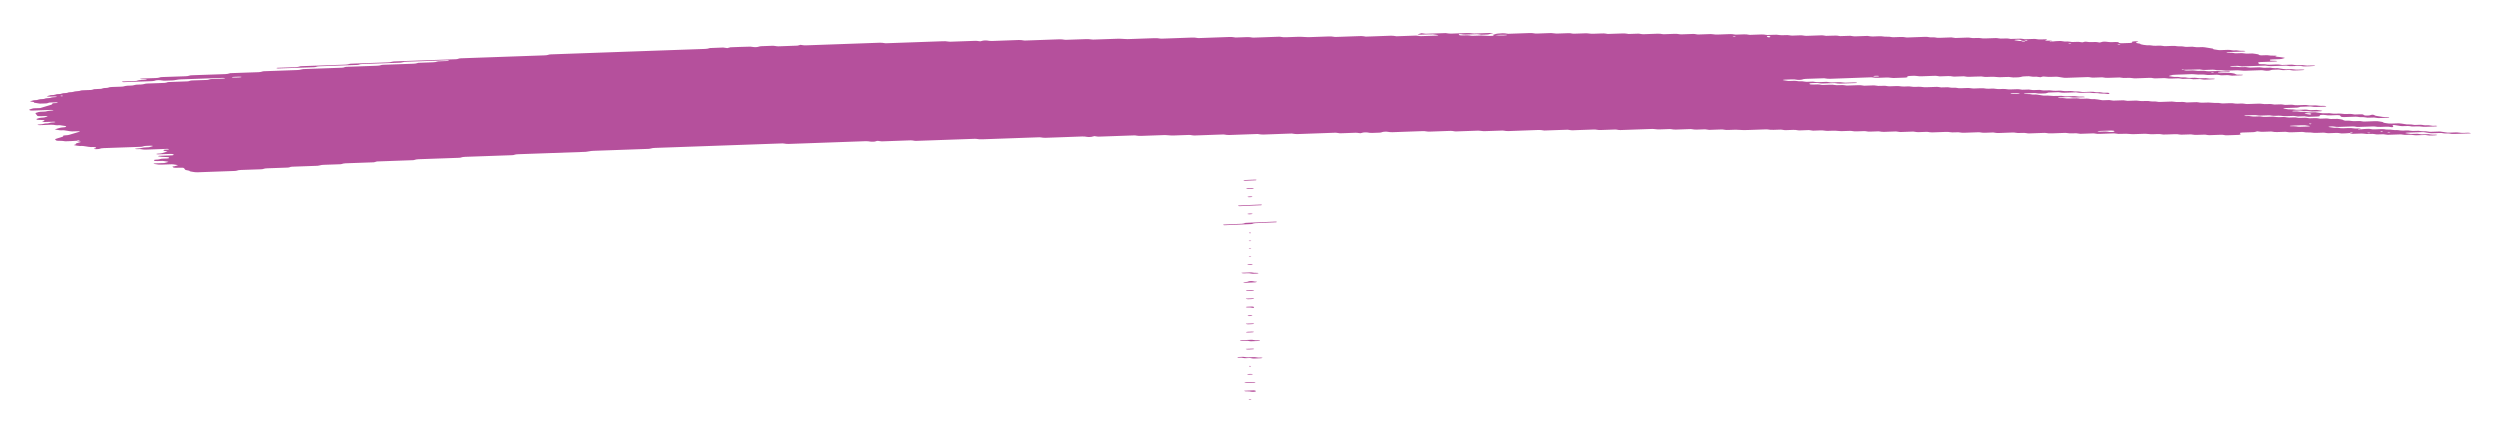 <svg width="341" height="59" viewBox="0 0 341 59" fill="none" xmlns="http://www.w3.org/2000/svg">
<g filter="url(#filter0_d_1_136)">
<path d="M317.305 10.541C316.849 10.556 316.387 10.567 315.94 10.591C315.649 10.606 315.525 10.562 315.331 10.54C315.266 10.532 315.197 10.516 315.137 10.518C314.685 10.534 314.233 10.552 313.781 10.569C313.642 10.608 313.555 10.66 313.342 10.679C313.135 10.697 312.89 10.697 312.66 10.706C312.355 10.716 312.051 10.727 311.746 10.737C311.594 10.742 311.469 10.761 311.419 10.797C311.409 10.803 311.511 10.818 311.566 10.827C311.751 10.857 311.931 10.89 312.134 10.913C312.327 10.935 312.567 10.899 312.775 10.927C313.241 10.99 313.246 10.989 313.601 10.977C313.905 10.966 314.21 10.954 314.514 10.946C314.574 10.944 314.643 10.959 314.708 10.967C314.902 10.989 315.026 11.038 315.312 11.02C315.529 11.005 315.769 11.002 315.995 10.994C316.184 11.023 316.36 11.055 316.563 11.078C316.752 11.1 316.807 11.117 316.706 11.146C316.613 11.173 316.484 11.184 316.313 11.185C316.161 11.187 316.009 11.195 315.857 11.2C315.778 11.203 315.705 11.205 315.631 11.208C315.34 11.219 315.34 11.219 314.81 11.156C314.602 11.131 314.367 11.166 314.168 11.142C314.034 11.126 313.919 11.102 313.79 11.085C313.735 11.078 313.647 11.077 313.578 11.079C313.347 11.086 313.116 11.091 312.895 11.104C312.738 11.113 312.646 11.141 312.664 11.169C312.669 11.18 312.78 11.195 312.844 11.196C312.992 11.198 313.149 11.184 313.292 11.191C313.43 11.198 313.573 11.218 313.675 11.24C313.882 11.286 314.117 11.245 314.316 11.257C314.523 11.27 314.694 11.31 314.893 11.334C314.943 11.339 315.04 11.33 315.119 11.327C315.345 11.32 315.571 11.314 315.797 11.307C315.986 11.335 316.189 11.361 316.36 11.394C316.669 11.454 317.001 11.477 317.402 11.448C317.628 11.432 317.85 11.438 318.03 11.477C318.214 11.516 318.426 11.512 318.662 11.505C318.879 11.496 319.1 11.475 319.321 11.502C319.801 11.564 319.806 11.567 320.373 11.543C320.544 11.536 320.673 11.534 320.802 11.557C320.922 11.578 321.051 11.596 321.176 11.616C321.402 11.609 321.633 11.602 321.859 11.594C322.149 11.583 322.311 11.597 322.38 11.652C322.422 11.686 322.44 11.717 322.542 11.74C322.662 11.768 322.791 11.767 322.966 11.759C323.132 11.752 323.252 11.741 323.321 11.705C323.349 11.69 323.404 11.676 323.455 11.665C323.497 11.655 323.561 11.642 323.598 11.644C323.667 11.648 323.759 11.659 323.783 11.671C324.009 11.792 324.009 11.793 324.239 11.827C324.493 11.866 324.756 11.901 324.987 11.945C325.194 11.983 325.402 11.967 325.628 11.967C325.799 11.967 325.909 11.992 325.896 12.018C325.886 12.033 325.822 12.055 325.766 12.057C325.314 12.077 324.858 12.094 324.401 12.108C324.345 12.11 324.276 12.092 324.212 12.083C324.082 12.065 323.967 12.037 323.829 12.031C323.69 12.025 323.529 12.04 323.377 12.045C323.224 12.05 323.063 12.063 322.925 12.055C322.786 12.047 322.675 12.018 322.546 11.999C322.486 11.99 322.403 11.977 322.352 11.98C322.016 12.004 321.767 11.972 321.527 11.928C321.476 11.919 321.388 11.913 321.324 11.915C320.789 11.932 320.258 11.952 319.723 11.97C319.506 11.979 319.331 11.944 319.284 11.885C319.261 11.852 319.215 11.819 319.215 11.787C319.215 11.727 318.962 11.694 318.777 11.701C318.473 11.711 318.164 11.719 317.864 11.734C317.619 11.746 317.411 11.734 317.245 11.698C317.052 11.658 316.83 11.665 316.609 11.676C316.443 11.684 316.396 11.717 316.406 11.8C316.415 11.866 316.336 11.887 316.037 11.898C315.658 11.912 315.275 11.926 314.893 11.937C314.833 11.939 314.763 11.922 314.703 11.913C314.574 11.895 314.459 11.866 314.32 11.86C314.182 11.853 314.021 11.868 313.868 11.874C313.716 11.879 313.555 11.893 313.416 11.886C313.278 11.879 313.162 11.849 313.038 11.83C312.978 11.822 312.904 11.809 312.844 11.81C312.54 11.819 312.235 11.83 311.931 11.841C311.589 11.853 311.589 11.853 311.105 11.792C310.883 11.764 310.662 11.786 310.445 11.794C310.215 11.802 309.998 11.806 309.818 11.766C309.698 11.74 309.564 11.724 309.421 11.729C309.038 11.741 308.66 11.756 308.277 11.768C308.212 11.77 308.125 11.765 308.074 11.756C307.829 11.714 307.59 11.681 307.248 11.702C306.953 11.72 306.635 11.721 306.339 11.738C306.178 11.747 306.104 11.779 306.136 11.804C306.155 11.816 306.252 11.831 306.316 11.831C306.464 11.832 306.625 11.818 306.764 11.823C307.05 11.835 307.193 11.919 307.566 11.896C307.788 11.882 308.019 11.877 308.249 11.873C308.309 11.872 308.374 11.891 308.438 11.901C308.623 11.928 308.784 11.963 309.052 11.945C309.273 11.931 309.509 11.927 309.735 11.919C310.095 11.906 310.095 11.907 310.561 11.967C310.782 11.996 311.003 11.973 311.22 11.967C311.382 11.962 311.534 11.952 311.663 11.966C311.862 11.986 312.005 12.034 312.249 12.031C312.48 12.028 312.706 12.014 312.936 12.009C313.079 12.006 313.213 12.022 313.329 12.049C313.449 12.076 313.578 12.088 313.735 12.082C313.961 12.074 314.191 12.064 314.422 12.059C314.487 12.058 314.56 12.067 314.62 12.075C314.75 12.093 314.874 12.114 314.999 12.133C315.225 12.127 315.455 12.125 315.677 12.113C315.848 12.104 315.967 12.108 316.106 12.127C316.281 12.154 316.424 12.202 316.71 12.179C316.853 12.168 317.019 12.171 317.162 12.161C317.338 12.148 317.458 12.153 317.582 12.183C317.817 12.24 318.113 12.241 318.417 12.219C318.749 12.195 318.999 12.223 319.248 12.267C319.511 12.312 319.511 12.311 319.714 12.422C319.774 12.454 319.944 12.468 320.087 12.462C320.327 12.453 320.535 12.457 320.71 12.495C320.895 12.536 321.116 12.531 321.342 12.52C321.642 12.505 321.942 12.492 322.186 12.55C322.306 12.578 322.436 12.585 322.597 12.578C323.054 12.56 323.515 12.549 323.963 12.527C324.235 12.513 324.392 12.545 324.576 12.572C324.825 12.608 325.097 12.641 325.097 12.72C325.097 12.733 325.162 12.748 325.217 12.758C325.337 12.778 325.467 12.796 325.591 12.816C325.776 12.846 325.955 12.871 326.209 12.855C326.431 12.842 326.666 12.838 326.892 12.829C327.118 12.82 327.326 12.815 327.529 12.853C327.764 12.896 328.013 12.936 328.281 12.968C328.47 12.991 328.719 12.952 328.922 12.983C329.047 13.002 329.166 13.024 329.3 13.04C329.356 13.047 329.443 13.042 329.517 13.04C329.669 13.036 329.826 13.033 329.974 13.023C330.145 13.012 330.274 13.014 330.403 13.037C330.523 13.058 330.643 13.086 330.781 13.092C330.989 13.101 331.219 13.062 331.427 13.107C331.533 13.13 331.667 13.152 331.805 13.159C331.944 13.166 332.105 13.151 332.253 13.152C332.317 13.152 332.396 13.168 332.433 13.181C332.456 13.188 332.424 13.207 332.391 13.217C332.35 13.229 332.29 13.245 332.23 13.246C331.773 13.264 331.316 13.279 330.86 13.296C330.587 13.306 330.587 13.306 330.038 13.243C329.909 13.229 329.766 13.232 329.605 13.239C329.388 13.247 329.166 13.264 328.94 13.246C328.645 13.179 328.281 13.173 327.893 13.199C327.732 13.21 327.584 13.21 327.464 13.191C327.21 13.153 326.943 13.118 326.717 13.074C326.541 13.039 326.458 13.036 326.385 13.084C326.362 13.098 326.338 13.114 326.343 13.128C326.371 13.178 326.421 13.227 326.449 13.276C326.458 13.29 326.421 13.306 326.398 13.321C326.325 13.363 326.228 13.36 326.066 13.325C325.905 13.29 325.711 13.267 325.453 13.283C325.231 13.297 324.991 13.295 324.77 13.31C324.428 13.332 324.189 13.3 323.944 13.257C323.893 13.248 323.806 13.243 323.741 13.245C323.054 13.268 322.371 13.294 321.684 13.317C321.536 13.322 321.402 13.307 321.287 13.28C321.167 13.253 321.033 13.239 320.885 13.245C320.276 13.265 319.667 13.284 319.058 13.31C318.809 13.321 318.611 13.308 318.44 13.273C318.311 13.247 318.191 13.239 318.03 13.242C317.854 13.245 317.73 13.255 317.642 13.284C317.559 13.312 317.619 13.329 317.804 13.351C318.002 13.375 318.186 13.405 318.376 13.433C318.528 13.429 318.68 13.421 318.828 13.422C318.892 13.422 318.952 13.44 319.017 13.45C319.202 13.479 319.372 13.508 319.635 13.492C319.857 13.478 320.092 13.475 320.318 13.466C320.632 13.455 320.632 13.455 321.139 13.518C321.268 13.534 321.407 13.533 321.573 13.524C321.716 13.517 321.863 13.531 321.965 13.56C322.006 13.572 321.993 13.592 321.905 13.658C321.905 13.707 322.002 13.685 322.034 13.653C322.085 13.607 321.988 13.592 321.803 13.617C321.674 13.635 321.61 13.661 321.642 13.682C321.66 13.693 321.748 13.707 321.905 13.658C322.311 13.598 322.62 13.591 322.915 13.575C323.091 13.566 323.201 13.57 323.34 13.596C323.506 13.627 323.672 13.66 323.944 13.644C324.239 13.626 324.553 13.624 324.853 13.609C325.13 13.595 325.273 13.639 325.448 13.665C325.66 13.696 325.895 13.661 326.089 13.679C326.292 13.697 326.435 13.74 326.671 13.748C327.012 13.722 327.229 13.771 327.487 13.804C327.69 13.829 327.93 13.807 328.147 13.796C328.391 13.784 328.594 13.795 328.765 13.831C328.959 13.871 329.176 13.863 329.397 13.854C329.914 13.834 329.932 13.831 330.232 13.885C330.449 13.925 330.657 13.907 330.873 13.902C331.063 13.929 331.247 13.958 331.445 13.982C331.496 13.988 331.593 13.978 331.672 13.975C331.898 13.967 332.128 13.959 332.354 13.951C332.507 13.946 332.668 13.931 332.806 13.937C332.945 13.944 333.06 13.973 333.185 13.992C333.309 14.011 333.438 14.03 333.558 14.049C333.743 14.079 333.918 14.104 334.177 14.089C334.398 14.076 334.629 14.072 334.859 14.063C335.15 14.052 335.141 14.055 335.681 14.115C335.971 14.148 336.271 14.108 336.566 14.104C336.714 14.102 336.857 14.113 336.958 14.142C337 14.154 336.986 14.174 337 14.191C336.239 14.217 335.473 14.24 334.721 14.273C334.43 14.286 334.278 14.25 334.121 14.22C333.863 14.173 333.521 14.242 333.277 14.181C333.129 14.144 332.917 14.123 332.663 14.141C332.516 14.151 332.359 14.15 332.207 14.159C331.819 14.181 331.464 14.181 331.155 14.113C331.049 14.089 330.896 14.076 330.786 14.053C330.657 14.028 330.532 14.015 330.38 14.02C329.692 14.043 329.01 14.067 328.327 14.093C328.267 14.095 328.207 14.11 328.156 14.121C328.027 14.149 328.068 14.171 328.276 14.188C328.345 14.194 328.401 14.207 328.465 14.217C328.59 14.236 328.705 14.266 328.843 14.273C328.982 14.28 329.143 14.266 329.296 14.261C329.448 14.256 329.609 14.241 329.748 14.247C329.886 14.254 330.001 14.283 330.131 14.301C330.191 14.31 330.264 14.325 330.324 14.324C330.629 14.318 330.929 14.307 331.233 14.298C331.422 14.325 331.584 14.363 331.81 14.372C331.953 14.378 332.105 14.367 332.253 14.369C332.317 14.37 332.4 14.385 332.433 14.398C332.451 14.406 332.391 14.426 332.345 14.436C332.17 14.474 331.93 14.467 331.713 14.479C331.478 14.492 331.266 14.488 331.086 14.449C330.966 14.423 330.832 14.409 330.684 14.414C330.301 14.427 329.923 14.442 329.54 14.453C329.475 14.455 329.397 14.446 329.337 14.439C328.853 14.378 328.853 14.376 328.511 14.389C328.008 14.408 328.009 14.408 327.672 14.355C327.607 14.345 327.538 14.327 327.483 14.328C326.947 14.344 326.417 14.359 325.886 14.382C325.711 14.389 325.591 14.389 325.462 14.363C325.351 14.341 325.222 14.317 325.084 14.311C324.941 14.305 324.784 14.32 324.631 14.325C324.479 14.33 324.318 14.342 324.184 14.335C324.046 14.327 323.926 14.299 323.806 14.279C323.681 14.258 323.547 14.259 323.377 14.267C322.851 14.29 322.846 14.287 322.325 14.225C322.265 14.218 322.186 14.21 322.122 14.212C321.739 14.224 321.361 14.239 320.978 14.251C320.83 14.256 320.687 14.243 320.585 14.214C320.544 14.202 320.558 14.182 320.53 14.144C320.498 14.135 320.535 14.151 320.544 14.166C320.613 14.164 320.696 14.166 320.747 14.158C320.876 14.139 320.941 14.114 320.908 14.093C320.89 14.082 320.802 14.068 320.747 14.068C320.646 14.068 320.558 14.09 320.53 14.144C320.24 14.177 319.93 14.184 319.63 14.199C319.455 14.209 319.344 14.204 319.206 14.179C319.04 14.147 318.869 14.116 318.597 14.132C318.302 14.15 317.988 14.153 317.684 14.167C317.333 14.182 317.181 14.093 316.886 14.095C316.581 14.097 316.277 14.114 315.972 14.126C315.704 14.136 315.704 14.136 315.151 14.071C314.948 14.047 314.708 14.082 314.51 14.057C314.376 14.041 314.261 14.018 314.131 14.001C314.076 13.994 313.988 13.994 313.919 13.996C313.536 14.008 313.149 14.016 312.78 14.037C312.36 14.063 312.042 14.036 311.742 13.977C311.363 13.988 310.98 13.994 310.607 14.013C310.335 14.027 310.178 13.994 309.993 13.967C309.929 13.958 309.873 13.943 309.804 13.939C309.735 13.935 309.652 13.943 309.578 13.946C309.273 13.957 308.96 13.962 308.664 13.98C308.3 14.003 308.162 13.921 307.88 13.911C307.691 13.96 307.59 14.027 307.216 14.031C306.911 14.036 306.607 14.051 306.302 14.062C306.15 14.067 305.998 14.073 305.846 14.078C305.601 14.087 305.486 14.126 305.537 14.185C305.564 14.218 305.587 14.251 305.61 14.284C305.657 14.342 305.541 14.392 305.347 14.399C304.812 14.418 304.282 14.438 303.747 14.455C303.604 14.46 303.465 14.443 303.35 14.416C303.23 14.389 303.096 14.377 302.948 14.382C302.413 14.401 301.883 14.421 301.348 14.438C301.288 14.44 301.209 14.43 301.149 14.422C301.02 14.404 300.896 14.383 300.771 14.364C300.466 14.373 300.167 14.379 299.867 14.391C299.382 14.409 299.382 14.41 299.027 14.355C298.962 14.345 298.898 14.327 298.838 14.328C298.607 14.332 298.381 14.341 298.151 14.351C297.472 14.376 297.472 14.376 297.274 14.347C297.094 14.319 296.933 14.285 296.66 14.301C296.365 14.319 296.051 14.325 295.747 14.335C295.521 14.341 295.295 14.35 295.069 14.351C295.009 14.352 294.944 14.334 294.88 14.324C294.695 14.293 294.515 14.268 294.261 14.285C294.114 14.295 293.957 14.297 293.805 14.302C293.408 14.316 293.408 14.316 292.757 14.256C292.693 14.25 292.614 14.243 292.55 14.246C292.015 14.264 291.484 14.284 290.949 14.301C290.884 14.303 290.806 14.297 290.741 14.292C290.013 14.234 290.012 14.234 289.237 14.262C288.942 14.272 288.933 14.276 288.624 14.223C288.485 14.2 288.37 14.19 288.209 14.197C287.6 14.22 286.986 14.236 286.382 14.264C286.11 14.276 285.953 14.246 285.768 14.219C285.704 14.21 285.634 14.191 285.579 14.191C284.97 14.21 284.361 14.233 283.752 14.252C283.697 14.254 283.628 14.234 283.563 14.225C283.438 14.207 283.318 14.181 283.18 14.175C283.037 14.169 282.88 14.184 282.723 14.188C282.34 14.201 282.34 14.2 281.897 14.142C281.837 14.134 281.759 14.123 281.699 14.125C281.09 14.145 280.477 14.162 279.872 14.191C279.526 14.206 279.291 14.178 279.046 14.136C278.996 14.127 278.908 14.123 278.843 14.125C278.156 14.148 277.473 14.174 276.786 14.197C276.643 14.201 276.504 14.184 276.389 14.159C276.205 14.118 275.988 14.123 275.757 14.132C275.227 14.153 275.222 14.152 274.908 14.104C274.844 14.094 274.788 14.081 274.719 14.076C274.654 14.071 274.571 14.074 274.502 14.076C274.198 14.086 273.893 14.097 273.589 14.108C273.284 14.119 272.975 14.125 272.675 14.142C272.306 14.163 272.131 14.098 271.873 14.068C271.494 14.081 271.107 14.089 270.733 14.11C270.447 14.126 270.313 14.082 270.124 14.059C270.06 14.051 269.99 14.034 269.93 14.037C269.243 14.058 268.556 14.082 267.873 14.109C267.707 14.115 267.596 14.107 267.458 14.083C267.148 14.03 267.135 14.031 266.618 14.051C266.392 14.06 266.175 14.068 265.981 14.027C265.811 13.991 265.603 13.982 265.358 13.994C265.059 14.009 264.75 14.017 264.445 14.027C264.141 14.037 263.836 14.052 263.532 14.057C263.287 14.062 263.139 14.016 262.946 13.992C262.886 13.985 262.803 13.984 262.733 13.986C262.429 13.995 262.115 14.002 261.82 14.019C261.46 14.039 261.262 13.985 261.008 13.953C260.953 13.946 260.86 13.95 260.791 13.953C260.256 13.971 259.725 13.991 259.19 14.01C259.001 13.983 258.807 13.957 258.618 13.93C258.314 13.94 258.009 13.951 257.705 13.961C257.474 13.969 257.239 13.972 257.022 13.987C256.741 14.007 256.602 13.96 256.413 13.937C256.348 13.929 256.279 13.912 256.219 13.914C255.836 13.925 255.453 13.937 255.075 13.954C254.715 13.971 254.572 13.881 254.277 13.882C253.973 13.883 253.659 13.896 253.364 13.914C253.022 13.935 252.782 13.903 252.538 13.861C252.487 13.852 252.399 13.847 252.335 13.849C251.952 13.861 251.574 13.876 251.191 13.887C251.126 13.889 251.048 13.884 250.983 13.879C250.254 13.82 250.254 13.819 249.936 13.831C249.71 13.839 249.479 13.849 249.249 13.854C249.184 13.856 249.105 13.847 249.045 13.839C248.566 13.778 248.566 13.777 248.22 13.789C247.915 13.8 247.611 13.811 247.306 13.822C247.117 13.795 246.923 13.769 246.734 13.742C246.356 13.755 245.968 13.765 245.595 13.783C245.419 13.791 245.304 13.788 245.17 13.763C245.004 13.733 244.838 13.699 244.561 13.716C244.266 13.733 243.952 13.735 243.652 13.75C243.293 13.768 243.145 13.678 242.854 13.679C242.55 13.68 242.236 13.693 241.941 13.71C241.599 13.731 241.36 13.7 241.115 13.657C241.064 13.648 240.977 13.643 240.912 13.645C240.072 13.674 239.237 13.703 238.398 13.733C237.881 13.752 237.881 13.753 236.898 13.699C236.829 13.695 236.755 13.691 236.686 13.693C236.382 13.702 236.068 13.709 235.773 13.725C235.413 13.746 235.214 13.693 234.961 13.66C234.905 13.653 234.818 13.657 234.744 13.659C234.513 13.666 234.287 13.675 234.056 13.683C233.752 13.694 233.448 13.705 233.143 13.716C232.954 13.69 232.76 13.663 232.571 13.637C232.193 13.65 231.805 13.657 231.431 13.678C231.145 13.694 231.012 13.652 230.822 13.628C230.758 13.62 230.689 13.603 230.629 13.604C229.941 13.626 229.254 13.649 228.571 13.677C228.29 13.689 228.161 13.644 227.971 13.621C227.907 13.614 227.833 13.601 227.773 13.603C227.316 13.617 226.86 13.634 226.403 13.651C226.145 13.661 226.145 13.661 225.582 13.599C225.517 13.592 225.443 13.585 225.379 13.587C223.93 13.637 222.486 13.69 221.037 13.739C220.89 13.744 220.756 13.729 220.641 13.703C220.521 13.676 220.387 13.662 220.239 13.667C219.63 13.688 219.017 13.707 218.412 13.732C218.163 13.743 217.965 13.73 217.794 13.696C217.665 13.67 217.545 13.66 217.384 13.666C217.079 13.678 216.775 13.688 216.47 13.699C216.166 13.71 215.861 13.72 215.557 13.731C215.252 13.742 214.943 13.748 214.643 13.765C214.274 13.786 214.094 13.724 213.841 13.694C213.384 13.709 212.927 13.723 212.475 13.739C211.866 13.76 211.257 13.783 210.648 13.803C210.593 13.805 210.524 13.787 210.459 13.778C210.27 13.753 210.131 13.719 209.85 13.729C208.484 13.782 207.11 13.827 205.739 13.879C205.453 13.889 205.329 13.847 205.135 13.824C205.071 13.817 204.997 13.803 204.937 13.805C204.176 13.83 203.414 13.858 202.653 13.884C202.344 13.895 202.344 13.895 201.827 13.834C201.767 13.827 201.689 13.818 201.624 13.82C200.632 13.854 199.645 13.889 198.653 13.924C198.506 13.929 198.372 13.915 198.252 13.888C198.137 13.862 197.998 13.847 197.855 13.852C196.942 13.883 196.024 13.914 195.115 13.949C194.87 13.959 194.667 13.95 194.492 13.914C194.367 13.888 194.243 13.877 194.086 13.883C192.716 13.932 191.346 13.979 189.975 14.03C189.712 14.04 189.528 14.022 189.362 13.989C189.228 13.963 189.113 13.958 188.947 13.962C188.771 13.967 188.665 13.978 188.568 14.008C188.444 14.046 188.365 14.095 188.07 14.098C187.766 14.101 187.457 14.113 187.157 14.13C186.871 14.147 186.737 14.102 186.557 14.075C186.423 14.056 186.299 14.053 186.128 14.062C185.971 14.07 185.874 14.087 185.782 14.119C185.579 14.187 185.56 14.187 185.311 14.144C185.178 14.121 185.058 14.103 184.91 14.107C184.301 14.127 183.692 14.149 183.083 14.172C182.732 14.184 182.728 14.187 182.465 14.137C182.336 14.112 182.211 14.1 182.059 14.106C180.384 14.166 178.71 14.223 177.035 14.286C176.777 14.296 176.601 14.275 176.417 14.245C176.357 14.235 176.297 14.221 176.228 14.217C176.158 14.213 176.08 14.217 176.006 14.219C174.788 14.262 173.566 14.303 172.352 14.351C172.075 14.361 171.928 14.33 171.739 14.304C171.674 14.295 171.619 14.281 171.55 14.277C171.48 14.274 171.397 14.281 171.323 14.284C170.106 14.327 168.883 14.367 167.67 14.415C167.379 14.426 167.254 14.384 167.065 14.362C167.001 14.354 166.932 14.339 166.872 14.341C166.489 14.352 166.11 14.367 165.727 14.38C164.814 14.413 163.9 14.444 162.987 14.478C162.636 14.491 162.484 14.402 162.189 14.406C161.806 14.411 161.428 14.431 161.045 14.445C160.74 14.456 160.436 14.466 160.131 14.478C159.831 14.489 159.831 14.489 159.084 14.431C159.02 14.426 158.941 14.419 158.877 14.421C157.811 14.458 156.741 14.495 155.679 14.534C155.435 14.543 155.232 14.538 155.057 14.502C154.932 14.476 154.803 14.463 154.651 14.469C153.05 14.525 151.454 14.582 149.853 14.638C149.793 14.64 149.714 14.63 149.654 14.622C149.525 14.604 149.401 14.583 149.276 14.564C149.184 14.587 149.064 14.608 149.004 14.634C148.921 14.668 148.81 14.678 148.635 14.684C148.459 14.69 148.349 14.688 148.21 14.662C148.044 14.631 147.874 14.606 147.601 14.616C145.927 14.678 144.252 14.735 142.577 14.797C142.301 14.807 142.171 14.763 141.978 14.74C141.913 14.733 141.839 14.722 141.779 14.724C141.092 14.747 140.409 14.772 139.722 14.796C137.816 14.863 135.911 14.928 134.01 14.999C133.664 15.012 133.429 14.988 133.184 14.945C133.134 14.936 133.046 14.931 132.982 14.933C130.315 15.026 127.648 15.121 124.986 15.215C124.843 15.22 124.705 15.204 124.59 15.178C124.47 15.151 124.336 15.139 124.188 15.143C122.97 15.186 121.753 15.229 120.535 15.273C120.23 15.284 120.225 15.285 119.912 15.237C119.847 15.227 119.778 15.208 119.727 15.21C119.621 15.215 119.52 15.24 119.446 15.274C119.372 15.309 119.257 15.319 119.086 15.326C118.911 15.333 118.795 15.33 118.662 15.306C118.491 15.277 118.334 15.248 118.057 15.258C114.556 15.385 111.054 15.507 107.552 15.633C107.271 15.643 107.142 15.602 106.948 15.579C106.883 15.572 106.819 15.562 106.75 15.56C106.676 15.558 106.597 15.564 106.524 15.567C100.812 15.768 95.101 15.971 89.389 16.173C89.048 16.185 89.053 16.185 88.679 16.276C88.633 16.287 88.573 16.302 88.508 16.304C86.76 16.368 85.007 16.429 83.254 16.491C82.492 16.518 81.731 16.546 80.97 16.571C80.698 16.58 80.698 16.58 80.047 16.688C79.992 16.697 79.927 16.709 79.863 16.711C76.818 16.819 73.773 16.927 70.724 17.034C70.484 17.041 70.29 17.059 70.179 17.107C70.101 17.141 69.999 17.161 69.847 17.167C67.716 17.242 65.584 17.319 63.448 17.392C63.195 17.401 63.042 17.429 62.918 17.471C62.876 17.485 62.839 17.501 62.779 17.511C62.724 17.519 62.641 17.522 62.572 17.525C60.745 17.59 58.918 17.657 57.086 17.718C56.814 17.727 56.703 17.764 56.57 17.803C56.524 17.816 56.491 17.834 56.431 17.842C56.371 17.85 56.284 17.85 56.21 17.852C54.687 17.906 53.165 17.961 51.643 18.014C51.347 18.009 51.283 18.067 51.14 18.102C51.089 18.114 51.052 18.13 50.992 18.137C50.928 18.145 50.844 18.145 50.766 18.146C49.548 18.189 48.33 18.235 47.108 18.275C46.826 18.284 46.771 18.334 46.619 18.369C46.568 18.38 46.517 18.397 46.457 18.4C45.696 18.429 44.935 18.456 44.173 18.481C43.92 18.49 43.92 18.489 43.472 18.588C43.422 18.599 43.361 18.611 43.297 18.613C42.157 18.655 41.013 18.695 39.869 18.736C39.722 18.741 39.62 18.765 39.546 18.798C39.472 18.832 39.366 18.854 39.219 18.859C38.305 18.892 37.392 18.926 36.478 18.955C36.225 18.963 36.059 18.988 35.948 19.033C35.865 19.067 35.763 19.084 35.602 19.09C34.688 19.121 33.775 19.156 32.857 19.184C32.589 19.192 32.451 19.226 32.34 19.267C32.252 19.301 32.151 19.313 31.98 19.319C30.306 19.377 28.626 19.434 26.956 19.498C26.675 19.509 26.532 19.474 26.347 19.449C26.084 19.415 25.84 19.377 25.84 19.299C25.84 19.287 25.761 19.273 25.706 19.263C25.296 19.189 25.296 19.189 25.231 19.109C25.194 19.061 25.152 19.011 25.12 18.961C25.06 18.88 24.913 18.859 24.488 18.874C24.336 18.879 24.184 18.886 24.031 18.89C23.805 18.897 23.635 18.864 23.593 18.804C23.57 18.771 23.542 18.739 23.519 18.706C23.75 18.698 23.745 18.697 24.151 18.577C24.322 18.526 24.322 18.526 23.994 18.475C23.87 18.456 23.75 18.436 23.616 18.418C23.556 18.41 23.478 18.405 23.413 18.407C23.03 18.419 22.652 18.433 22.274 18.447C21.665 18.468 21.665 18.468 21.047 18.367C20.996 18.359 20.917 18.344 20.927 18.336C20.977 18.299 21.102 18.284 21.259 18.28C21.489 18.274 21.715 18.264 21.942 18.256C22.094 18.251 22.246 18.245 22.398 18.24C22.541 18.202 22.689 18.165 22.823 18.127C23.035 18.067 23.035 18.065 22.744 18.023C22.56 17.995 22.361 17.971 22.172 17.945C21.946 17.953 21.715 17.962 21.489 17.969C21.203 17.977 21.088 17.959 21.014 17.894C20.95 17.837 21.028 17.789 21.25 17.777C21.476 17.765 21.688 17.757 21.803 17.706C21.914 17.658 22.108 17.639 22.348 17.635C22.5 17.632 22.652 17.625 22.804 17.619C23.003 17.611 23.109 17.56 23.067 17.503C23.044 17.467 22.998 17.436 22.818 17.428C22.02 17.393 22.011 17.394 21.614 17.327C21.577 17.321 21.549 17.303 21.563 17.294C21.586 17.279 21.637 17.257 21.692 17.254C22.223 17.232 22.753 17.212 23.284 17.198C23.459 17.192 23.588 17.186 23.648 17.149C23.732 17.098 23.695 17.051 23.533 17.017C23.482 17.006 23.399 16.992 23.344 16.993C22.735 17.011 22.131 17.034 21.522 17.051C21.466 17.053 21.365 17.037 21.342 17.024C21.296 17 21.365 16.968 21.526 16.957C21.738 16.942 21.955 16.941 22.098 16.891C22.297 16.821 22.541 16.756 22.763 16.689C22.8 16.677 22.86 16.654 22.846 16.652C22.73 16.63 22.597 16.613 22.477 16.592C22.274 16.558 22.274 16.509 22.32 16.462C22.357 16.424 22.495 16.41 22.666 16.41C22.74 16.41 22.832 16.41 22.892 16.401C23.049 16.379 23.099 16.351 23.021 16.33C22.975 16.318 22.892 16.301 22.837 16.303C21.849 16.336 20.857 16.368 19.875 16.409C19.584 16.42 19.45 16.383 19.275 16.356C19.141 16.335 19.017 16.327 18.851 16.342C18.694 16.356 18.541 16.348 18.445 16.315C18.366 16.288 18.505 16.265 18.878 16.239C18.947 16.235 19.026 16.232 19.077 16.222C19.612 16.114 19.612 16.113 19.981 16.099C20.341 16.087 20.341 16.085 20.53 16.028C20.617 16.001 20.714 15.974 20.797 15.946C20.83 15.935 20.885 15.916 20.867 15.91C20.765 15.879 20.627 15.872 20.465 15.879C20.105 15.896 19.681 15.882 19.492 15.976C19.418 16.012 19.303 16.022 19.137 16.028C17.466 16.085 15.796 16.147 14.122 16.203C13.85 16.212 13.725 16.248 13.619 16.289C13.527 16.323 13.425 16.333 13.25 16.339C13.075 16.345 12.936 16.348 12.835 16.315C12.775 16.295 12.825 16.267 12.964 16.239C13.162 16.2 13.125 16.15 13.061 16.103C13.014 16.073 12.871 16.051 12.719 16.053C12.493 16.057 12.277 16.068 12.087 16.028C11.977 16.005 11.838 15.989 11.714 15.969C11.474 15.928 11.234 15.887 10.897 15.914C10.666 15.904 10.505 15.868 10.32 15.84C10.011 15.794 9.984 15.787 10.205 15.739C10.454 15.684 10.26 15.613 10.399 15.559C10.546 15.501 10.749 15.45 10.929 15.397C10.976 15.383 11.017 15.37 11.063 15.356C10.957 15.336 10.86 15.311 10.736 15.297C10.574 15.28 10.491 15.258 10.5 15.196C10.468 15.187 10.482 15.21 10.519 15.216C10.56 15.222 10.662 15.217 10.713 15.21C10.842 15.191 10.906 15.166 10.874 15.146C10.855 15.134 10.768 15.121 10.713 15.121C10.611 15.121 10.523 15.143 10.496 15.196C9.979 15.237 9.444 15.257 8.909 15.273C8.853 15.275 8.784 15.255 8.72 15.245C8.507 15.211 8.507 15.212 7.884 15.202C7.82 15.201 7.732 15.187 7.7 15.173C7.566 15.113 7.571 15.046 7.506 14.982C7.626 14.94 7.746 14.899 7.871 14.858C8.12 14.776 8.443 14.703 8.636 14.613C8.595 14.564 8.54 14.515 8.743 14.476C9.319 14.426 9.315 14.426 9.472 14.378C9.919 14.243 10.362 14.107 10.828 13.974C10.952 13.939 10.952 13.92 10.731 13.905C10.662 13.901 10.588 13.9 10.514 13.902C10.283 13.909 10.053 13.927 9.827 13.923C9.601 13.92 9.435 13.877 9.25 13.85C9.061 13.822 8.872 13.793 8.683 13.764C8.466 13.767 8.249 13.795 8.032 13.75C7.866 13.716 7.658 13.691 7.469 13.662C7.612 13.586 7.88 13.529 8.088 13.462C8.277 13.402 8.281 13.402 8.789 13.356C9.029 13.334 9.112 13.222 8.909 13.189C8.664 13.149 8.406 13.112 8.157 13.075C7.94 13.078 7.718 13.104 7.511 13.06C7.349 13.026 7.165 13.003 6.897 13.016C6.445 13.038 5.984 13.049 5.527 13.067C5.37 13.073 5.199 13.069 5.13 13.035C5.084 13.011 5.218 12.978 5.37 12.971C5.601 12.961 5.808 12.949 5.924 12.9C6.034 12.85 6.237 12.835 6.477 12.828C6.542 12.826 6.616 12.814 6.648 12.802C6.814 12.745 6.999 12.695 7.354 12.697C7.502 12.677 7.58 12.652 7.534 12.628C7.506 12.615 7.409 12.599 7.354 12.601C6.971 12.611 6.588 12.62 6.214 12.638C6.039 12.646 5.905 12.648 5.795 12.618C5.716 12.599 5.758 12.572 5.905 12.543C6.034 12.518 6.071 12.489 6.062 12.456C6.039 12.377 5.901 12.354 5.458 12.359C5.139 12.363 5.061 12.35 4.992 12.283C4.973 12.267 4.927 12.245 4.96 12.234C5.158 12.166 5.287 12.083 5.661 12.051C5.809 12.039 5.965 12.039 6.058 12.013C6.15 11.987 6.233 11.958 6.33 11.933C6.45 11.903 6.533 11.875 6.477 11.856C6.385 11.822 6.237 11.819 6.067 11.831C5.919 11.841 5.762 11.842 5.61 11.848C5.338 11.859 5.116 11.833 5.084 11.79C4.997 11.674 4.904 11.56 4.826 11.445C4.817 11.431 4.84 11.413 4.877 11.401C5.006 11.359 5.144 11.32 5.278 11.279C5.435 11.232 5.684 11.241 5.896 11.232C6.196 11.219 6.196 11.22 6.597 11.125C6.754 11.087 7.026 11.102 7.188 11.068C7.239 11.057 7.317 11.039 7.303 11.03C7.285 11.017 7.192 11.007 7.123 11.001C7.059 10.995 6.98 10.992 6.911 10.995C6.071 11.024 5.236 11.054 4.397 11.082C4.254 11.087 4.097 11.065 4.046 11.034C3.995 11.006 4.009 10.971 4 10.938C4.134 10.897 4.286 10.86 4.401 10.816C4.489 10.782 4.59 10.767 4.766 10.765C4.996 10.762 5.223 10.75 5.481 10.741C5.961 10.596 6.431 10.444 6.948 10.299C7.156 10.241 7.105 10.181 7.146 10.118C7.188 10.061 7.497 10.069 7.705 10.053C7.871 10.039 7.926 10.007 7.861 9.985C7.824 9.972 7.741 9.957 7.677 9.957C7.525 9.957 7.372 9.966 7.22 9.971C7.068 9.976 6.893 9.973 6.768 9.99C6.648 10.006 6.57 10.04 6.491 10.069C6.404 10.1 6.288 10.111 6.113 10.113C5.887 10.115 5.661 10.124 5.435 10.131C5.186 10.092 4.927 10.055 4.687 10.014C4.641 10.006 4.632 9.983 4.637 9.968C4.646 9.929 4.577 9.906 4.424 9.887C4.295 9.871 4.189 9.848 4.069 9.828C4.161 9.801 4.263 9.775 4.337 9.747C4.498 9.686 4.701 9.642 5.052 9.644C5.19 9.605 5.301 9.558 5.481 9.531C5.652 9.505 5.942 9.531 6.071 9.472C6.136 9.444 6.233 9.411 6.357 9.399C6.556 9.38 6.814 9.39 6.93 9.334C6.999 9.302 7.1 9.274 7.234 9.266C7.386 9.257 7.543 9.255 7.654 9.236C7.714 9.226 7.778 9.21 7.778 9.196C7.778 9.187 7.686 9.173 7.622 9.167C7.562 9.16 7.483 9.155 7.414 9.157C7.183 9.163 6.957 9.174 6.726 9.18C6.662 9.182 6.588 9.175 6.519 9.169C6.316 9.153 6.33 9.133 6.491 9.098C6.653 9.063 6.768 9.018 6.902 8.977C7.049 8.97 7.234 8.973 7.335 8.955C7.506 8.924 7.626 8.879 7.764 8.84C7.917 8.834 8.074 8.832 8.217 8.821C8.277 8.817 8.304 8.796 8.355 8.783C8.447 8.758 8.526 8.722 8.65 8.71C8.853 8.692 9.102 8.699 9.222 8.645C9.292 8.613 9.398 8.579 9.527 8.577C9.887 8.573 10.039 8.518 10.223 8.467C10.362 8.428 10.657 8.448 10.809 8.409C10.911 8.384 10.985 8.353 11.086 8.33C11.128 8.32 11.215 8.315 11.285 8.312C11.663 8.297 12.046 8.286 12.424 8.27C12.484 8.267 12.54 8.252 12.586 8.24C12.682 8.214 12.742 8.178 12.862 8.162C12.982 8.145 13.153 8.145 13.301 8.14C13.776 8.125 13.813 8.129 14.03 8.044C14.205 7.976 14.634 8.024 14.777 7.949C14.86 7.905 15.012 7.869 15.284 7.864C15.667 7.858 16.046 7.839 16.428 7.826C16.77 7.814 16.765 7.814 17.134 7.721C17.3 7.68 17.545 7.686 17.762 7.678C17.992 7.67 18.205 7.658 18.315 7.608C18.426 7.559 18.629 7.544 18.864 7.537C19.081 7.53 19.326 7.535 19.497 7.495C19.912 7.399 19.907 7.398 20.198 7.388C20.654 7.373 21.111 7.357 21.568 7.34C21.872 7.329 22.191 7.327 22.477 7.305C22.684 7.289 22.776 7.233 22.91 7.195C23.289 7.18 23.667 7.165 24.045 7.151C24.576 7.131 25.111 7.113 25.646 7.094C25.877 7.057 25.909 6.973 26.297 6.969C26.527 6.967 26.753 6.954 26.984 6.946C27.367 6.932 27.745 6.914 28.128 6.908C28.419 6.903 28.469 6.849 28.622 6.815C28.672 6.803 28.719 6.786 28.779 6.783C29.378 6.755 29.997 6.75 30.582 6.709C30.642 6.705 30.698 6.684 30.712 6.669C30.721 6.661 30.642 6.646 30.592 6.639C30.532 6.631 30.453 6.623 30.389 6.625C28.483 6.692 26.578 6.759 24.673 6.826C24.405 6.836 24.405 6.835 23.755 6.944C23.699 6.953 23.635 6.963 23.565 6.966C23.261 6.978 22.952 6.985 22.652 7C22.407 7.012 22.204 7 22.029 6.964C21.905 6.938 21.775 6.93 21.619 6.932C21.443 6.935 21.328 6.946 21.227 6.973C21.093 7.01 21.023 7.058 20.742 7.068C19.446 7.11 18.149 7.158 16.858 7.204C16.678 7.19 16.59 7.169 16.636 7.144C16.664 7.129 16.719 7.109 16.774 7.107C17.305 7.086 17.84 7.069 18.371 7.049C18.445 7.046 18.546 7.048 18.587 7.038C18.791 6.993 18.864 6.92 19.247 6.915C19.469 6.912 19.695 6.898 19.907 6.884C19.967 6.88 20.022 6.859 20.036 6.844C20.041 6.836 19.967 6.821 19.912 6.814C19.709 6.785 19.473 6.82 19.27 6.8C19.201 6.793 19.104 6.783 19.09 6.771C19.081 6.76 19.16 6.743 19.215 6.732C19.266 6.722 19.335 6.713 19.404 6.71C20.013 6.687 20.622 6.663 21.231 6.645C21.48 6.638 21.655 6.613 21.766 6.568C21.849 6.534 21.951 6.516 22.108 6.511C23.173 6.474 24.239 6.434 25.309 6.4C25.577 6.392 25.715 6.359 25.826 6.316C25.914 6.282 26.015 6.271 26.186 6.265C27.713 6.213 29.231 6.155 30.758 6.106C31.039 6.097 31.122 6.054 31.265 6.017C31.316 6.004 31.348 5.988 31.413 5.98C31.477 5.972 31.56 5.973 31.639 5.971C32.857 5.929 34.075 5.883 35.297 5.843C35.583 5.834 35.639 5.785 35.786 5.75C35.837 5.739 35.883 5.721 35.943 5.718C36.857 5.684 37.77 5.652 38.684 5.62C39.292 5.598 39.901 5.576 40.51 5.555C40.81 5.545 40.81 5.544 41.216 5.45C41.262 5.439 41.327 5.426 41.387 5.423C43.14 5.359 44.889 5.299 46.642 5.236C46.789 5.231 46.895 5.208 46.969 5.174C47.043 5.141 47.149 5.118 47.292 5.113C48.662 5.063 50.032 5.014 51.407 4.968C51.656 4.96 51.832 4.936 51.942 4.891C52.026 4.857 52.127 4.84 52.284 4.835C53.654 4.787 55.024 4.736 56.399 4.691C56.662 4.682 56.791 4.648 56.92 4.608C56.967 4.594 57.003 4.571 57.059 4.569C57.742 4.541 58.42 4.513 59.107 4.494C59.393 4.486 59.49 4.444 59.605 4.404C59.698 4.373 59.804 4.362 59.979 4.358C60.362 4.349 60.74 4.332 61.114 4.315C61.169 4.312 61.239 4.29 61.243 4.276C61.252 4.25 61.146 4.232 60.971 4.223C59.144 4.288 57.312 4.353 55.486 4.417C55.186 4.428 55.186 4.428 54.78 4.523C54.734 4.534 54.669 4.546 54.604 4.549C52.851 4.612 51.103 4.674 49.35 4.736C49.202 4.741 49.096 4.764 49.022 4.798C48.948 4.832 48.842 4.855 48.699 4.859C47.025 4.919 45.35 4.98 43.671 5.036C43.422 5.044 43.246 5.067 43.136 5.113C43.053 5.147 42.951 5.165 42.794 5.17C41.193 5.225 39.597 5.284 37.992 5.337C37.83 5.342 37.71 5.314 37.719 5.287C37.724 5.273 37.793 5.25 37.849 5.248C38.684 5.215 39.514 5.181 40.354 5.157C40.635 5.149 40.718 5.105 40.861 5.068C40.907 5.055 40.944 5.038 41.004 5.031C41.069 5.023 41.152 5.024 41.23 5.022C43.209 4.952 45.188 4.88 47.172 4.814C47.458 4.804 47.514 4.755 47.661 4.72C47.712 4.708 47.758 4.691 47.818 4.689C48.427 4.665 49.036 4.644 49.645 4.623C50.711 4.585 51.776 4.547 52.847 4.51C53.156 4.499 53.156 4.499 53.553 4.405C53.599 4.394 53.663 4.381 53.723 4.379C56.542 4.278 59.361 4.178 62.18 4.078C62.327 4.073 62.433 4.051 62.507 4.017C62.581 3.984 62.687 3.96 62.83 3.954C66.641 3.819 70.447 3.684 74.257 3.551C74.507 3.542 74.682 3.521 74.793 3.474C74.871 3.44 74.977 3.423 75.134 3.417C79.323 3.269 83.512 3.12 87.706 2.971C90.524 2.872 93.343 2.771 96.162 2.673C96.42 2.664 96.559 2.634 96.688 2.593C96.729 2.579 96.771 2.556 96.826 2.554C97.431 2.529 98.035 2.506 98.639 2.483C98.828 2.51 99.018 2.536 99.207 2.563C99.35 2.525 99.488 2.486 99.631 2.449C100.545 2.42 101.444 2.375 102.367 2.361C102.427 2.36 102.491 2.379 102.556 2.389C102.985 2.452 103.23 2.447 103.502 2.363C103.599 2.333 103.682 2.307 103.829 2.302C104.286 2.284 104.748 2.272 105.2 2.251C105.444 2.24 105.647 2.25 105.822 2.286C105.947 2.312 106.076 2.323 106.228 2.317C107.068 2.287 107.903 2.258 108.743 2.226C108.803 2.224 108.858 2.207 108.904 2.195C109.001 2.169 109.084 2.142 109.176 2.115C109.301 2.132 109.439 2.145 109.541 2.167C109.67 2.192 109.79 2.192 109.965 2.185C113.315 2.065 116.669 1.948 120.018 1.827C120.304 1.817 120.428 1.858 120.622 1.88C120.687 1.888 120.751 1.898 120.821 1.9C120.894 1.902 120.973 1.896 121.047 1.893C123.561 1.804 126.075 1.715 128.59 1.626C128.922 1.614 128.922 1.614 129.415 1.676C129.475 1.684 129.554 1.692 129.618 1.69C130.762 1.651 131.907 1.609 133.046 1.569C133.194 1.564 133.318 1.58 133.452 1.603C133.715 1.648 133.733 1.648 133.927 1.582C134.019 1.551 134.116 1.533 134.269 1.524C134.435 1.514 134.569 1.517 134.698 1.535C134.882 1.559 135.016 1.601 135.297 1.59C136.515 1.543 137.738 1.505 138.951 1.457C139.228 1.446 139.376 1.48 139.56 1.505C139.625 1.514 139.685 1.528 139.754 1.531C139.823 1.534 139.906 1.527 139.98 1.524C141.502 1.47 143.029 1.417 144.547 1.36C144.833 1.349 144.958 1.391 145.152 1.413C145.216 1.421 145.29 1.435 145.35 1.433C146.263 1.402 147.182 1.37 148.095 1.337C148.423 1.325 148.423 1.326 148.921 1.386C148.981 1.394 149.059 1.402 149.124 1.4C150.19 1.364 151.26 1.326 152.326 1.288C152.653 1.276 152.653 1.276 153.599 1.328C153.668 1.332 153.742 1.338 153.811 1.336C155.029 1.293 156.251 1.251 157.469 1.206C157.714 1.197 157.917 1.205 158.092 1.24C158.217 1.266 158.346 1.277 158.498 1.271C159.868 1.222 161.243 1.176 162.609 1.124C162.872 1.114 163.042 1.136 163.227 1.165C163.287 1.175 163.347 1.189 163.416 1.193C163.485 1.197 163.564 1.193 163.638 1.19C165.008 1.141 166.383 1.095 167.748 1.043C168.025 1.032 168.173 1.065 168.357 1.09C168.422 1.099 168.491 1.117 168.546 1.116C169.081 1.099 169.616 1.084 170.147 1.06C170.433 1.046 170.558 1.091 170.751 1.113C170.816 1.12 170.89 1.135 170.95 1.133C172.094 1.094 173.238 1.054 174.378 1.012C174.539 1.006 174.659 1.015 174.788 1.041C174.959 1.075 175.157 1.089 175.406 1.078C175.937 1.056 176.472 1.04 177.007 1.021C177.321 1.01 177.321 1.01 178.281 1.062C178.35 1.065 178.424 1.071 178.493 1.069C179.406 1.038 180.324 1.007 181.233 0.972C181.478 0.962 181.681 0.971 181.856 1.007C181.98 1.033 182.105 1.044 182.262 1.038C183.101 1.008 183.937 0.978 184.776 0.948C185.081 0.937 185.385 0.918 185.69 0.918C185.911 0.919 186.073 0.967 186.271 0.991C186.326 0.998 186.419 0.99 186.492 0.988C187.558 0.95 188.628 0.915 189.689 0.873C189.966 0.862 190.114 0.896 190.298 0.92C190.363 0.929 190.432 0.947 190.488 0.946C190.87 0.935 191.249 0.92 191.632 0.907C192.088 0.892 192.55 0.88 193.002 0.858C193.371 0.84 193.509 0.926 193.805 0.929C194.031 0.932 194.261 0.915 194.487 0.907C194.944 0.892 195.401 0.874 195.857 0.86C196.019 0.855 196.144 0.839 196.194 0.803C196.204 0.796 196.125 0.781 196.074 0.772C195.461 0.671 195.461 0.671 194.843 0.693C194.46 0.707 194.081 0.721 193.698 0.733C193.634 0.735 193.56 0.727 193.495 0.721C193.311 0.704 193.329 0.684 193.486 0.648C193.643 0.612 193.763 0.569 193.897 0.528C194.086 0.554 194.271 0.58 194.46 0.605C194.612 0.6 194.764 0.594 194.916 0.589C195.678 0.564 196.439 0.537 197.2 0.513C197.255 0.511 197.325 0.531 197.389 0.541C197.574 0.57 197.74 0.594 198.007 0.584C198.69 0.555 199.378 0.534 200.06 0.509C200.36 0.498 200.36 0.498 200.886 0.56C200.946 0.567 201.025 0.575 201.089 0.573C201.777 0.55 202.459 0.525 203.147 0.501C203.294 0.496 203.437 0.509 203.544 0.538C203.585 0.55 203.576 0.57 203.751 0.733C204.295 0.865 204.669 0.851 205.047 0.839C205.209 0.834 205.352 0.829 205.458 0.809C205.513 0.798 205.583 0.782 205.583 0.769C205.583 0.759 205.481 0.744 205.417 0.742C204.96 0.722 204.526 0.763 204.079 0.772C203.871 0.776 203.691 0.742 203.654 0.685C203.645 0.669 203.631 0.652 203.617 0.636C203.603 0.62 203.594 0.603 203.58 0.587C203.401 0.583 203.294 0.6 203.216 0.634C203.151 0.662 203.059 0.694 202.934 0.709C202.81 0.725 202.639 0.722 202.487 0.727C202.339 0.732 202.178 0.745 202.04 0.738C201.901 0.73 201.79 0.701 201.661 0.683C201.601 0.674 201.527 0.661 201.467 0.663C200.937 0.68 200.411 0.697 199.885 0.719C199.608 0.731 199.47 0.689 199.295 0.663C199.156 0.643 199.018 0.648 198.995 0.694C198.935 0.803 199.147 0.849 199.617 0.828C200.005 0.81 200.356 0.807 200.66 0.875C200.702 0.884 200.798 0.888 200.858 0.886C201.237 0.874 201.61 0.859 201.989 0.847C202.058 0.845 202.132 0.849 202.196 0.853C203.138 0.906 203.138 0.907 203.456 0.896C203.608 0.89 203.756 0.885 203.742 0.734C204.032 0.572 204.494 0.561 204.941 0.537C205.232 0.522 205.356 0.566 205.546 0.588C205.61 0.596 205.68 0.612 205.739 0.61C206.731 0.578 207.719 0.543 208.706 0.506C208.872 0.5 208.992 0.506 209.121 0.532C209.287 0.565 209.472 0.586 209.735 0.574C210.261 0.55 210.796 0.535 211.331 0.515C211.603 0.505 211.603 0.505 212.152 0.567C212.212 0.574 212.29 0.582 212.355 0.58C212.89 0.563 213.421 0.542 213.951 0.524C214.099 0.519 214.233 0.533 214.348 0.56C214.463 0.586 214.602 0.6 214.745 0.595C215.28 0.578 215.811 0.558 216.341 0.54C216.406 0.538 216.484 0.545 216.544 0.552C217.107 0.613 217.107 0.613 217.365 0.603C217.744 0.588 218.131 0.582 218.505 0.562C218.869 0.542 219.058 0.599 219.307 0.631C219.99 0.608 220.678 0.589 221.356 0.562C221.633 0.55 221.78 0.583 221.965 0.608C222.029 0.617 222.094 0.636 222.154 0.635C222.385 0.631 222.611 0.62 222.837 0.612C223.063 0.604 223.294 0.596 223.52 0.588C223.778 0.617 223.949 0.685 224.318 0.662C224.539 0.648 224.774 0.645 225 0.637C225.226 0.629 225.457 0.621 225.683 0.613C225.835 0.608 225.992 0.605 226.14 0.596C226.412 0.582 226.546 0.63 226.74 0.652C226.804 0.659 226.878 0.671 226.938 0.669C227.395 0.655 227.856 0.643 228.304 0.62C228.65 0.602 228.885 0.632 229.129 0.674C229.18 0.683 229.268 0.688 229.332 0.686C229.868 0.669 230.398 0.648 230.929 0.63C231.072 0.625 231.21 0.641 231.325 0.667C231.445 0.694 231.579 0.707 231.727 0.702C232.257 0.684 232.792 0.664 233.323 0.646C233.388 0.644 233.466 0.652 233.526 0.66C234.043 0.722 234.043 0.723 234.347 0.711C234.421 0.708 234.499 0.706 234.573 0.703C234.952 0.689 235.344 0.684 235.713 0.66C236.137 0.633 236.446 0.667 236.746 0.724C237.124 0.712 237.512 0.705 237.881 0.685C238.158 0.67 238.305 0.708 238.49 0.733C238.555 0.742 238.624 0.759 238.679 0.757C239.214 0.741 239.749 0.726 240.275 0.701C240.561 0.687 240.686 0.732 240.88 0.754C240.944 0.762 241.013 0.776 241.073 0.774C241.378 0.766 241.683 0.754 241.987 0.744C242.342 0.731 242.342 0.732 242.813 0.792C243.034 0.821 243.256 0.798 243.473 0.791C243.703 0.783 243.92 0.777 244.104 0.818C244.22 0.844 244.358 0.86 244.501 0.856C244.806 0.847 245.115 0.838 245.415 0.823C245.655 0.811 245.862 0.819 246.037 0.856C246.162 0.882 246.291 0.895 246.444 0.889C247.126 0.865 247.814 0.84 248.496 0.817C248.556 0.815 248.639 0.824 248.695 0.833C248.824 0.851 248.949 0.871 249.073 0.891C249.373 0.882 249.682 0.878 249.977 0.864C250.291 0.85 250.577 0.845 250.822 0.9C250.872 0.911 250.946 0.928 251.006 0.927C251.237 0.923 251.463 0.913 251.689 0.905C251.915 0.898 252.146 0.89 252.372 0.882C252.635 0.906 252.801 0.978 253.17 0.955C253.391 0.941 253.627 0.938 253.853 0.93C254.079 0.922 254.309 0.913 254.535 0.906C254.609 0.904 254.692 0.9 254.757 0.903C254.826 0.907 254.886 0.921 254.946 0.931C255.131 0.96 255.301 0.989 255.564 0.972C255.786 0.958 256.021 0.955 256.247 0.946C256.556 0.935 256.556 0.935 257.068 0.998C257.276 1.024 257.511 0.99 257.709 1.012C257.843 1.027 257.959 1.052 258.088 1.068C258.143 1.075 258.231 1.078 258.295 1.076C258.6 1.067 258.909 1.059 259.209 1.044C259.453 1.032 259.656 1.044 259.827 1.079C259.952 1.105 260.076 1.116 260.233 1.11C260.994 1.082 261.755 1.059 262.512 1.028C262.77 1.017 262.978 1.034 263.121 1.069C263.365 1.131 263.711 1.059 263.965 1.108C264.122 1.139 264.279 1.175 264.565 1.16C265.091 1.134 265.626 1.12 266.157 1.102C266.346 1.129 266.535 1.156 266.729 1.183C267.033 1.172 267.338 1.161 267.642 1.151C267.868 1.143 268.099 1.134 268.325 1.127C268.399 1.125 268.477 1.121 268.546 1.126C268.615 1.131 268.671 1.144 268.736 1.154C269.054 1.203 269.054 1.204 269.58 1.184C269.806 1.175 270.023 1.169 270.212 1.209C270.387 1.245 270.595 1.252 270.835 1.241C271.287 1.221 271.743 1.207 272.205 1.193C272.348 1.188 272.482 1.205 272.602 1.23C272.781 1.271 273.003 1.267 273.229 1.256C273.529 1.242 273.824 1.228 274.078 1.284C274.129 1.296 274.207 1.313 274.262 1.312C274.641 1.304 275.024 1.298 275.393 1.279C275.762 1.26 275.942 1.322 276.195 1.352C276.574 1.339 276.957 1.326 277.335 1.313C277.409 1.31 277.496 1.301 277.561 1.306C277.833 1.327 277.99 1.401 278.364 1.378C278.58 1.366 278.816 1.362 279.042 1.359C279.102 1.358 279.18 1.375 279.222 1.387C279.245 1.394 279.222 1.413 279.194 1.423C279.111 1.451 279.009 1.477 278.936 1.506C278.926 1.51 279.014 1.528 279.065 1.535C279.189 1.553 279.332 1.55 279.499 1.542C279.642 1.536 279.789 1.549 279.891 1.579C279.932 1.591 279.918 1.611 279.831 1.677C279.831 1.725 279.928 1.703 279.96 1.672C280.011 1.626 279.914 1.611 279.729 1.636C279.6 1.654 279.535 1.68 279.568 1.7C279.586 1.711 279.674 1.725 279.831 1.677C280.237 1.617 280.541 1.606 280.846 1.595C280.924 1.592 281.016 1.582 281.072 1.588C281.27 1.612 281.455 1.641 281.648 1.668C281.87 1.662 282.077 1.647 282.294 1.686C282.599 1.74 282.613 1.735 282.908 1.724C283.06 1.718 283.212 1.713 283.365 1.708C283.517 1.703 283.637 1.718 283.771 1.741C284.043 1.788 284.066 1.788 284.246 1.724C284.352 1.686 284.426 1.673 284.559 1.691C285.002 1.751 285.007 1.755 285.385 1.737C285.699 1.722 285.994 1.718 286.225 1.775C286.382 1.815 286.432 1.806 286.557 1.764C286.889 1.654 287.041 1.656 287.664 1.735C287.955 1.773 288.255 1.732 288.55 1.727C288.799 1.723 288.974 1.747 288.993 1.81C289.007 1.849 289.048 1.876 289.214 1.889C289.279 1.894 289.357 1.901 289.422 1.899C289.805 1.887 290.183 1.873 290.566 1.859C290.76 1.852 290.866 1.806 290.829 1.744C290.788 1.679 290.861 1.655 291.138 1.636C291.304 1.625 291.438 1.627 291.572 1.645C291.719 1.665 291.678 1.683 291.549 1.718C291.24 1.806 291.277 1.859 291.673 1.92C291.812 1.941 291.922 1.96 291.955 1.991C291.973 2.007 291.955 2.027 291.996 2.039C292.222 2.106 292.536 2.149 292.887 2.18C293.223 2.154 293.454 2.198 293.712 2.234C293.915 2.262 294.155 2.238 294.372 2.228C294.617 2.217 294.82 2.225 294.995 2.262C295.12 2.288 295.249 2.3 295.401 2.295C295.705 2.284 296.014 2.277 296.314 2.261C296.573 2.247 296.766 2.267 296.928 2.301C297.131 2.343 297.357 2.315 297.569 2.321C297.855 2.327 297.998 2.416 298.372 2.392C298.593 2.378 298.824 2.373 299.055 2.369C299.115 2.368 299.189 2.385 299.239 2.397C299.484 2.452 299.77 2.449 300.084 2.433C300.3 2.422 300.513 2.412 300.725 2.45C301.075 2.513 301.463 2.569 301.832 2.628C301.883 2.673 301.846 2.727 302.109 2.754C302.247 2.768 302.376 2.789 302.483 2.811C302.612 2.838 302.732 2.845 302.898 2.838C303.198 2.824 303.511 2.821 303.807 2.803C304.079 2.788 304.249 2.82 304.415 2.851C304.549 2.876 304.674 2.888 304.835 2.87C305.001 2.853 305.121 2.864 305.255 2.891C305.444 2.928 305.458 2.924 306.086 2.935C306.15 2.936 306.229 2.951 306.265 2.963C306.284 2.97 306.242 2.99 306.21 3C306.169 3.012 306.104 3.026 306.044 3.029C305.361 3.055 304.674 3.078 303.991 3.104C303.922 3.107 303.848 3.114 303.797 3.123C303.742 3.134 303.673 3.149 303.673 3.163C303.673 3.173 303.765 3.185 303.83 3.192C304.033 3.215 304.273 3.18 304.471 3.206C304.605 3.223 304.715 3.247 304.849 3.263C304.904 3.27 304.992 3.269 305.061 3.267C305.292 3.26 305.518 3.25 305.749 3.244C305.813 3.243 305.887 3.253 305.947 3.261C306.39 3.32 306.39 3.32 306.773 3.307C306.925 3.302 307.087 3.287 307.23 3.293C307.368 3.299 307.488 3.326 307.613 3.343C307.871 3.379 308.115 3.414 308.134 3.491C308.143 3.521 308.295 3.547 308.448 3.549C308.595 3.551 308.752 3.54 308.904 3.534C309.264 3.522 309.264 3.522 309.73 3.583C309.859 3.599 309.998 3.601 310.164 3.591C310.228 3.588 310.307 3.591 310.376 3.596C310.602 3.611 310.602 3.63 310.454 3.666C310.247 3.719 310.265 3.724 310.847 3.768C311.068 3.785 311.239 3.817 311.423 3.845C311.723 3.89 311.719 3.89 311.52 3.948C311.474 3.961 311.433 3.975 311.386 3.989C311.253 4.028 311.146 4.069 310.87 4.073C310.565 4.077 310.261 4.093 309.956 4.104C309.661 4.115 309.583 4.139 309.61 4.207C309.642 4.288 309.703 4.297 310.233 4.296C310.385 4.296 310.519 4.304 310.634 4.331C310.579 4.363 310.478 4.387 310.33 4.393C309.952 4.408 309.569 4.421 309.19 4.434C308.886 4.445 308.581 4.456 308.277 4.467C308.088 4.474 307.968 4.526 308.019 4.583C308.046 4.616 308.069 4.649 308.092 4.682C308.143 4.747 308.24 4.764 308.549 4.761C308.628 4.76 308.701 4.752 308.775 4.754C309.075 4.761 309.218 4.844 309.578 4.827C309.878 4.813 310.192 4.81 310.487 4.792C310.759 4.776 310.911 4.812 311.1 4.839C311.165 4.848 311.234 4.866 311.29 4.865C311.672 4.855 312.055 4.844 312.429 4.825C312.604 4.817 312.71 4.823 312.849 4.847C313.181 4.904 313.19 4.901 313.684 4.883C314.044 4.869 314.048 4.871 314.51 4.932C314.639 4.949 314.777 4.949 314.943 4.941C315.16 4.931 315.386 4.915 315.612 4.93C315.681 4.934 315.769 4.946 315.792 4.959C315.806 4.968 315.741 4.99 315.686 4.997C315.28 5.048 314.805 5.039 314.362 5.06C314.224 5.066 314.085 5.047 313.97 5.02C313.85 4.994 313.721 4.983 313.564 4.988C313.259 4.999 312.95 5.006 312.65 5.021C312.392 5.035 312.212 5.013 312.032 4.982C311.972 4.972 311.903 4.953 311.843 4.954C311.16 4.974 310.473 4.994 309.795 5.021C309.523 5.033 309.366 5.002 309.181 4.975C309.117 4.966 309.052 4.947 308.992 4.948C308.761 4.952 308.535 4.963 308.305 4.971C307.465 5.001 306.63 5.03 305.79 5.058C305.735 5.06 305.666 5.039 305.601 5.03C305.477 5.013 305.347 4.996 305.218 4.979C304.988 4.987 304.762 4.997 304.531 5.003C304.365 5.007 304.217 5.02 304.194 5.058C304.18 5.083 304.333 5.106 304.494 5.104C304.651 5.102 304.808 5.09 304.937 5.103C305.578 5.167 305.578 5.168 305.979 5.155C306.33 5.143 306.293 5.133 306.602 5.187C306.736 5.211 306.856 5.225 307.008 5.219C307.387 5.205 307.769 5.191 308.152 5.179C308.212 5.177 308.291 5.187 308.351 5.195C308.803 5.255 308.803 5.257 309.177 5.242C309.666 5.224 309.684 5.219 310.012 5.28C310.238 5.322 310.445 5.293 310.662 5.291C310.911 5.33 311.183 5.364 311.409 5.408C311.677 5.46 311.958 5.451 312.263 5.436C312.489 5.425 312.71 5.421 312.895 5.462C313.07 5.499 313.282 5.503 313.522 5.493C313.739 5.485 313.961 5.466 314.187 5.488C314.247 5.493 314.339 5.508 314.334 5.517C314.33 5.531 314.27 5.551 314.21 5.557C313.785 5.598 313.319 5.597 312.872 5.616C312.812 5.619 312.734 5.608 312.674 5.6C312.544 5.582 312.42 5.561 312.295 5.542C312.069 5.548 311.839 5.55 311.617 5.562C311.446 5.571 311.317 5.57 311.193 5.546C311.077 5.524 310.953 5.497 310.814 5.49C310.676 5.484 310.514 5.498 310.362 5.504C310.21 5.51 310.035 5.507 309.915 5.523C309.795 5.539 309.721 5.574 309.643 5.602C309.555 5.633 309.435 5.643 309.26 5.646C309.098 5.649 308.969 5.645 308.849 5.617C308.798 5.605 308.729 5.596 308.66 5.588C308.595 5.581 308.521 5.57 308.461 5.572C307.774 5.595 307.091 5.62 306.404 5.644C306.062 5.655 306.067 5.655 305.357 5.597C305.292 5.592 305.214 5.585 305.149 5.587C304.766 5.599 304.388 5.613 304.005 5.627C303.617 5.641 303.622 5.639 302.962 5.576C302.842 5.564 302.667 5.58 302.524 5.578C302.224 5.573 302.077 5.489 301.726 5.505C301.426 5.519 301.112 5.522 300.812 5.54C300.54 5.556 300.383 5.521 300.199 5.494C300.134 5.486 300.065 5.466 300.01 5.468C299.322 5.489 298.64 5.514 297.726 5.517C297.5 5.517 297.602 5.538 297.749 5.545C297.961 5.556 298.031 5.535 297.915 5.495C297.832 5.468 297.712 5.454 297.615 5.461C297.565 5.465 297.5 5.484 297.726 5.517C297.966 5.555 297.952 5.576 297.994 5.588C298.095 5.617 298.238 5.629 298.386 5.625C298.617 5.618 298.843 5.608 299.073 5.602C299.138 5.6 299.216 5.607 299.276 5.615C299.784 5.676 299.788 5.68 300.328 5.656C300.499 5.649 300.623 5.649 300.757 5.668C300.942 5.694 301.075 5.738 301.357 5.724C301.731 5.705 302.113 5.694 302.496 5.683C302.556 5.681 302.621 5.699 302.69 5.707C302.879 5.731 303.018 5.776 303.299 5.757C303.516 5.742 303.751 5.738 303.982 5.735C304.042 5.734 304.134 5.75 304.162 5.763C304.217 5.786 304.148 5.812 303.991 5.831C303.927 5.839 303.839 5.837 303.765 5.84C303.461 5.851 303.156 5.863 302.852 5.872C302.69 5.877 302.538 5.892 302.519 5.929C302.506 5.954 302.672 5.975 302.829 5.973C303.059 5.97 303.29 5.963 303.511 5.95C303.903 5.928 304.245 5.934 304.563 5.996C304.789 6.04 304.775 6.024 305.015 6.153C305.075 6.186 305.255 6.189 305.412 6.187C305.79 6.182 305.966 6.197 305.933 6.228C305.892 6.266 305.758 6.278 305.587 6.282C305.283 6.29 304.978 6.303 304.674 6.314C304.6 6.317 304.517 6.323 304.448 6.321C304.379 6.319 304.314 6.307 304.254 6.298C304.125 6.28 304.014 6.251 303.876 6.244C303.737 6.237 303.576 6.252 303.424 6.258C303.271 6.263 303.11 6.278 302.972 6.271C302.833 6.264 302.718 6.234 302.593 6.216C302.533 6.207 302.459 6.193 302.4 6.194C302.095 6.202 301.791 6.215 301.486 6.225C301.112 6.238 301.112 6.238 300.66 6.176C300.531 6.158 300.397 6.159 300.227 6.167C299.858 6.183 299.853 6.18 299.179 6.122C299.115 6.117 299.036 6.11 298.972 6.113C298.284 6.135 297.602 6.16 296.919 6.184C296.333 6.205 296.333 6.205 296.01 6.304C295.77 6.378 295.765 6.378 296.001 6.412C296.19 6.439 296.36 6.48 296.568 6.495C296.762 6.509 297.002 6.464 297.214 6.51C297.32 6.533 297.458 6.558 297.592 6.562C297.804 6.567 298.031 6.538 298.234 6.582C298.335 6.603 298.487 6.626 298.617 6.627C298.843 6.629 299.073 6.613 299.299 6.606C299.368 6.604 299.447 6.604 299.512 6.609C299.581 6.615 299.641 6.627 299.701 6.637C299.885 6.671 300.084 6.687 300.323 6.67C300.716 6.642 301.066 6.656 301.371 6.72C301.412 6.729 301.514 6.73 301.578 6.726C301.744 6.716 301.887 6.715 302.012 6.734C302.063 6.742 302.136 6.755 302.127 6.764C302.113 6.779 302.058 6.799 301.998 6.804C301.564 6.838 301.099 6.842 300.651 6.86C300.591 6.862 300.517 6.849 300.457 6.84C300.328 6.822 300.217 6.792 300.079 6.785C299.941 6.778 299.779 6.791 299.627 6.796C299.475 6.801 299.313 6.816 299.175 6.81C299.036 6.803 298.907 6.778 298.796 6.756C298.667 6.732 298.543 6.729 298.372 6.739C298.151 6.752 297.92 6.754 297.694 6.76C297.569 6.742 297.445 6.721 297.316 6.703C297.256 6.694 297.182 6.683 297.117 6.684C296.813 6.692 296.508 6.704 296.204 6.715C295.899 6.726 295.899 6.726 295.383 6.664C295.323 6.657 295.244 6.649 295.179 6.651C294.797 6.663 294.418 6.678 294.035 6.69C293.888 6.695 293.754 6.681 293.634 6.654C293.519 6.627 293.38 6.612 293.237 6.617C292.628 6.638 292.019 6.658 291.41 6.683C291.166 6.693 290.958 6.684 290.792 6.648C290.598 6.607 290.382 6.617 290.156 6.625C289.643 6.645 289.639 6.644 289.311 6.594C289.247 6.584 289.182 6.565 289.122 6.566C288.592 6.581 288.056 6.595 287.531 6.618C287.254 6.631 287.106 6.596 286.922 6.571C286.857 6.562 286.788 6.543 286.732 6.545C286.349 6.556 285.966 6.566 285.593 6.586C285.219 6.605 285.076 6.513 284.795 6.514C284.412 6.515 284.033 6.538 283.655 6.552C283.351 6.563 283.046 6.574 282.742 6.585C282.437 6.596 282.133 6.604 281.828 6.617C281.667 6.624 281.547 6.615 281.413 6.591C281.242 6.558 281.039 6.532 280.855 6.502C280.574 6.459 280.573 6.459 280.232 6.471C280.158 6.474 280.08 6.476 280.006 6.479C279.448 6.501 279.448 6.499 278.737 6.437C278.705 6.434 278.622 6.444 278.59 6.452C278.493 6.478 278.405 6.506 278.318 6.533C278.193 6.517 278.041 6.508 277.958 6.485C277.722 6.421 277.353 6.509 277.113 6.445C277.026 6.422 276.873 6.401 276.735 6.395C276.592 6.389 276.431 6.403 276.283 6.409C275.9 6.424 275.9 6.423 275.572 6.511C275.406 6.555 275.167 6.547 274.95 6.557C274.724 6.568 274.507 6.574 274.318 6.533C274.147 6.496 273.939 6.487 273.695 6.499C273.395 6.514 273.086 6.523 272.781 6.532C272.717 6.534 272.638 6.529 272.574 6.523C271.868 6.464 271.868 6.463 271.527 6.476C271.374 6.482 271.217 6.484 271.07 6.493C270.821 6.509 270.632 6.488 270.452 6.456C270.392 6.446 270.322 6.428 270.262 6.429C269.958 6.434 269.658 6.442 269.358 6.451C269.128 6.458 268.897 6.462 268.675 6.476C268.306 6.499 268.126 6.435 267.873 6.405C267.494 6.418 267.112 6.427 266.733 6.444C266.558 6.452 266.443 6.449 266.309 6.426C266.138 6.396 265.981 6.362 265.704 6.377C265.335 6.397 264.948 6.404 264.57 6.416C264.316 6.385 264.131 6.322 263.767 6.345C263.545 6.359 263.31 6.362 263.084 6.37C262.78 6.381 262.475 6.391 262.171 6.403C261.843 6.415 261.848 6.412 261.345 6.353C261.054 6.318 260.754 6.357 260.459 6.363C260.228 6.368 260.113 6.414 260.168 6.472C260.224 6.531 260.099 6.577 259.887 6.585C259.356 6.603 258.821 6.623 258.291 6.64C258.226 6.642 258.148 6.635 258.088 6.628C257.52 6.566 257.52 6.567 257.267 6.576C256.888 6.591 256.501 6.598 256.127 6.617C255.869 6.63 255.68 6.609 255.513 6.576C255.384 6.55 255.264 6.544 255.098 6.55C253.271 6.616 251.444 6.678 249.622 6.747C249.35 6.756 249.193 6.728 249.009 6.701C248.944 6.692 248.884 6.673 248.819 6.673C248.667 6.673 248.515 6.682 248.363 6.688C247.68 6.712 246.997 6.741 246.31 6.758C246.019 6.766 245.941 6.812 245.816 6.85C245.719 6.879 245.609 6.891 245.438 6.895C245.272 6.899 245.152 6.894 245.023 6.868C244.856 6.834 244.667 6.813 244.409 6.827C244.109 6.843 243.805 6.85 243.495 6.861C243.339 6.866 243.219 6.884 243.168 6.919C243.159 6.925 243.256 6.94 243.311 6.949C243.496 6.979 243.671 7.014 243.878 7.035C244.091 7.056 244.321 7.032 244.543 7.026C244.621 7.024 244.695 7.018 244.769 7.019C244.838 7.02 244.921 7.025 244.972 7.034C245.212 7.078 245.465 7.109 245.798 7.082C246.084 7.095 246.231 7.178 246.596 7.156C246.817 7.143 247.048 7.137 247.279 7.132C247.339 7.131 247.403 7.149 247.468 7.158C247.652 7.183 247.8 7.223 248.077 7.206C248.372 7.188 248.686 7.185 248.986 7.171C249.152 7.163 249.271 7.17 249.401 7.196C249.567 7.229 249.756 7.253 250.014 7.237C250.236 7.224 250.471 7.221 250.697 7.212C250.992 7.201 250.992 7.202 251.518 7.263C251.578 7.27 251.657 7.278 251.721 7.276C252.104 7.264 252.482 7.249 252.865 7.237C253.013 7.232 253.156 7.245 253.258 7.274C253.299 7.286 253.285 7.306 253.299 7.323C252.538 7.35 251.777 7.373 251.02 7.405C250.734 7.418 250.605 7.378 250.416 7.355C250.351 7.347 250.282 7.33 250.222 7.332C249.687 7.349 249.156 7.367 248.626 7.388C248.46 7.395 248.335 7.391 248.21 7.363C247.892 7.286 247.505 7.328 247.145 7.339C246.868 7.347 246.78 7.378 246.813 7.443C246.854 7.521 247.02 7.545 247.445 7.531C247.597 7.526 247.749 7.519 247.901 7.515C248.049 7.511 248.183 7.524 248.303 7.55C248.418 7.577 248.556 7.591 248.699 7.587C249.004 7.578 249.313 7.569 249.608 7.554C249.853 7.543 250.056 7.552 250.226 7.589C250.416 7.63 250.637 7.621 250.859 7.612C251.375 7.592 251.38 7.593 251.703 7.643C251.767 7.653 251.832 7.672 251.892 7.671C252.423 7.656 252.958 7.643 253.479 7.619C253.751 7.607 253.908 7.639 254.088 7.665C254.153 7.674 254.217 7.694 254.277 7.692C254.66 7.681 255.043 7.67 255.417 7.651C255.592 7.642 255.698 7.648 255.841 7.672C256.182 7.73 256.192 7.728 256.676 7.709C256.824 7.704 256.985 7.693 257.124 7.701C257.262 7.708 257.373 7.737 257.502 7.755C257.562 7.763 257.636 7.774 257.7 7.772C258.005 7.764 258.309 7.752 258.614 7.741C258.9 7.73 258.9 7.731 259.435 7.793C259.652 7.819 259.878 7.797 260.095 7.789C260.33 7.78 260.542 7.78 260.722 7.819C260.902 7.858 261.119 7.856 261.349 7.848C261.566 7.84 261.788 7.818 262.009 7.845C262.517 7.906 262.517 7.907 262.83 7.895C263.287 7.878 263.739 7.862 264.201 7.848C264.26 7.846 264.339 7.858 264.399 7.865C264.528 7.883 264.639 7.913 264.777 7.92C264.916 7.928 265.077 7.916 265.225 7.91C265.7 7.891 265.732 7.884 266.05 7.95C266.318 8.004 266.65 7.926 266.899 7.988C267.042 8.022 267.236 8.05 267.504 8.033C267.725 8.02 267.956 8.016 268.186 8.008C268.551 7.995 268.551 7.996 269.012 8.055C269.072 8.063 269.151 8.073 269.211 8.071C269.515 8.063 269.824 8.056 270.12 8.038C270.466 8.018 270.687 8.055 270.945 8.092C271.148 8.121 271.388 8.097 271.605 8.087C271.84 8.077 272.052 8.08 272.228 8.119C272.412 8.159 272.629 8.154 272.86 8.146C273.077 8.139 273.298 8.116 273.52 8.144C273.995 8.205 273.995 8.205 274.341 8.193C274.645 8.182 274.95 8.171 275.254 8.163C275.314 8.161 275.388 8.174 275.448 8.182C275.577 8.2 275.688 8.23 275.826 8.237C275.965 8.244 276.126 8.231 276.278 8.226C276.431 8.221 276.592 8.206 276.73 8.212C276.869 8.218 276.998 8.243 277.109 8.265C277.238 8.291 277.358 8.294 277.533 8.284C277.755 8.271 277.985 8.268 278.211 8.261C278.336 8.28 278.465 8.299 278.585 8.32C278.71 8.341 278.843 8.339 279.014 8.333C279.582 8.309 279.586 8.312 280.061 8.373C280.278 8.401 280.504 8.378 280.721 8.371C280.952 8.363 281.169 8.359 281.348 8.399C281.524 8.437 281.741 8.442 281.971 8.43C282.119 8.422 282.276 8.417 282.428 8.414C282.497 8.413 282.58 8.417 282.631 8.425C282.876 8.467 283.115 8.504 283.452 8.478C283.747 8.486 283.895 8.567 284.25 8.551C284.55 8.537 284.864 8.534 285.159 8.516C285.431 8.5 285.625 8.528 285.764 8.563C286.013 8.625 286.363 8.541 286.612 8.602C286.755 8.637 286.94 8.664 287.217 8.65C287.521 8.634 287.618 8.654 287.706 8.717C287.757 8.753 287.747 8.782 287.655 8.81C287.563 8.838 287.461 8.833 287.314 8.801C287.143 8.764 286.94 8.757 286.695 8.765C286.456 8.773 286.308 8.721 286.11 8.701C285.911 8.68 285.676 8.715 285.468 8.688C284.979 8.626 284.979 8.626 284.647 8.638C284.421 8.646 284.186 8.65 283.964 8.663C283.701 8.68 283.531 8.65 283.351 8.622C283.286 8.612 283.221 8.593 283.166 8.594C282.636 8.609 282.1 8.623 281.575 8.648C281.298 8.66 281.15 8.625 280.966 8.6C280.901 8.591 280.832 8.573 280.776 8.575C280.32 8.589 279.868 8.607 279.411 8.624C279.323 8.651 279.226 8.676 279.143 8.705C279.056 8.735 278.936 8.748 278.76 8.747C278.47 8.747 278.184 8.789 277.893 8.736C277.593 8.682 277.57 8.685 277.28 8.698C276.91 8.715 276.518 8.711 276.172 8.75C276.112 8.757 276.048 8.776 276.048 8.79C276.043 8.799 276.14 8.812 276.2 8.819C276.403 8.843 276.638 8.809 276.841 8.833C276.975 8.849 277.086 8.873 277.22 8.89C277.275 8.897 277.358 8.896 277.432 8.895C277.51 8.894 277.584 8.887 277.658 8.888C277.727 8.889 277.801 8.895 277.856 8.904C278.11 8.942 278.377 8.976 278.604 9.021C278.825 9.065 279.033 9.035 279.254 9.033C280.14 9.103 280.14 9.104 280.735 9.082C280.883 9.077 281.035 9.071 281.187 9.072C281.252 9.072 281.312 9.09 281.376 9.1C281.561 9.129 281.736 9.156 281.994 9.14C282.216 9.127 282.451 9.124 282.677 9.115C282.982 9.104 282.982 9.104 283.498 9.166C283.628 9.182 283.766 9.18 283.932 9.172C284.075 9.165 284.223 9.18 284.324 9.209C284.366 9.221 284.352 9.241 284.366 9.258C283.909 9.274 283.448 9.285 283.005 9.308C282.719 9.323 282.59 9.281 282.4 9.258C282.336 9.25 282.267 9.233 282.207 9.235C281.755 9.25 281.302 9.267 280.85 9.286C280.795 9.288 280.726 9.311 280.721 9.325C280.712 9.351 280.827 9.376 280.993 9.375C281.215 9.374 281.432 9.357 281.63 9.398C281.796 9.434 282.004 9.449 282.248 9.434C282.396 9.425 282.553 9.425 282.7 9.417C283.092 9.393 283.448 9.398 283.743 9.465C283.969 9.483 284.19 9.466 284.407 9.457C284.569 9.45 284.726 9.444 284.841 9.462C285.085 9.502 285.325 9.542 285.662 9.515C286.027 9.543 286.303 9.601 286.608 9.649C286.751 9.672 286.862 9.685 287.028 9.67C287.097 9.664 287.18 9.664 287.254 9.661C287.406 9.656 287.567 9.641 287.706 9.647C287.844 9.654 287.96 9.683 288.084 9.701C288.144 9.71 288.213 9.725 288.273 9.724C288.504 9.719 288.73 9.709 288.956 9.701C289.182 9.694 289.408 9.687 289.634 9.68C289.823 9.706 290.017 9.732 290.206 9.758C290.511 9.747 290.815 9.736 291.115 9.726C291.452 9.714 291.452 9.715 291.936 9.776C292.153 9.804 292.384 9.786 292.591 9.773C292.937 9.753 293.168 9.79 293.413 9.83C293.463 9.838 293.556 9.843 293.616 9.839C293.855 9.825 294.063 9.836 294.238 9.873C294.363 9.899 294.487 9.911 294.64 9.906C295.17 9.887 295.701 9.867 296.231 9.85C296.296 9.848 296.37 9.857 296.43 9.865C296.9 9.925 296.905 9.928 297.251 9.913C297.56 9.899 297.846 9.893 298.091 9.947C298.141 9.959 298.22 9.976 298.275 9.975C298.653 9.965 299.036 9.954 299.41 9.937C299.581 9.929 299.701 9.932 299.834 9.955C300.005 9.984 300.157 10.019 300.439 10.006C301.218 9.969 301.223 9.975 302.146 10.044C302.21 10.049 302.298 10.041 302.372 10.037C302.529 10.027 302.644 10.041 302.782 10.064C303.091 10.115 303.101 10.112 303.396 10.101C303.622 10.092 303.857 10.09 304.079 10.075C304.42 10.054 304.646 10.092 304.9 10.129C305.103 10.158 305.338 10.134 305.555 10.125C305.79 10.115 306.003 10.118 306.178 10.156C306.298 10.182 306.427 10.196 306.579 10.191C307.11 10.173 307.64 10.153 308.171 10.135C308.235 10.133 308.314 10.141 308.374 10.148C308.9 10.21 308.9 10.213 309.421 10.19C309.587 10.183 309.726 10.181 309.85 10.202C309.97 10.222 310.099 10.241 310.224 10.259C310.45 10.252 310.681 10.25 310.902 10.239C311.073 10.229 311.193 10.233 311.326 10.254C311.502 10.281 311.649 10.328 311.926 10.305C312.069 10.294 312.235 10.297 312.378 10.287C312.549 10.274 312.664 10.282 312.798 10.308C312.964 10.339 313.135 10.371 313.402 10.355C313.698 10.337 314.011 10.334 314.311 10.32C314.477 10.312 314.593 10.32 314.727 10.346C314.893 10.379 315.082 10.399 315.34 10.386C315.866 10.362 315.871 10.367 316.383 10.429C316.512 10.445 316.65 10.443 316.816 10.435C316.959 10.428 317.107 10.443 317.208 10.472C317.305 10.504 317.296 10.524 317.305 10.541ZM276.195 1.578C276.043 1.583 275.891 1.589 275.669 1.503C275.656 1.488 275.665 1.47 275.633 1.457C275.559 1.43 275.443 1.411 275.305 1.408C275.056 1.404 274.756 1.438 274.761 1.464C274.765 1.486 274.844 1.505 274.996 1.523C275.06 1.53 275.111 1.541 275.171 1.549C275.346 1.572 275.485 1.617 275.739 1.594C275.716 1.563 275.693 1.533 275.739 1.594C275.716 1.632 275.785 1.659 275.951 1.67C275.997 1.673 276.066 1.671 276.103 1.665C276.246 1.643 276.269 1.613 276.163 1.535C276.145 1.547 276.158 1.57 276.2 1.576C276.241 1.582 276.343 1.577 276.394 1.57C276.523 1.551 276.587 1.527 276.555 1.506C276.537 1.495 276.449 1.481 276.394 1.481C276.297 1.481 276.209 1.503 276.195 1.578ZM313.499 13.102C313.162 13.121 312.775 13.114 312.438 13.153C312.378 13.16 312.318 13.178 312.314 13.192C312.309 13.201 312.401 13.214 312.457 13.221C312.581 13.236 312.72 13.232 312.881 13.227C313.126 13.22 313.269 13.265 313.458 13.288C313.518 13.295 313.596 13.3 313.661 13.298C314.034 13.286 314.404 13.273 314.777 13.259C314.842 13.256 314.911 13.249 314.966 13.241C315.151 13.212 315.132 13.193 314.953 13.171C314.754 13.147 314.597 13.107 314.394 13.088C314.104 13.062 313.808 13.097 313.499 13.102ZM287.3 13.828C287.074 13.836 286.852 13.844 286.626 13.852C286.552 13.855 286.474 13.856 286.405 13.86C286.262 13.867 286.156 13.887 286.086 13.92C286.193 13.946 286.322 13.961 286.465 13.958C286.691 13.952 286.912 13.939 287.138 13.936C287.383 13.932 287.526 13.977 287.715 14C287.775 14.007 287.849 14.008 287.918 14.009C288.259 14.013 288.467 13.961 288.402 13.888C288.356 13.832 288.181 13.798 287.969 13.805C287.747 13.812 287.521 13.82 287.3 13.828ZM315.077 11.634C315.132 11.617 315.192 11.605 315.22 11.59C315.303 11.539 315.271 11.502 315.119 11.462C314.934 11.413 314.708 11.446 314.5 11.451C314.45 11.452 314.394 11.473 314.367 11.486C314.348 11.495 314.348 11.513 314.376 11.518C314.602 11.558 314.842 11.595 315.077 11.634ZM275.056 8.698C274.834 8.706 274.608 8.712 274.387 8.723C274.332 8.726 274.281 8.745 274.249 8.758C274.189 8.782 274.253 8.814 274.442 8.817C274.659 8.821 274.885 8.805 275.111 8.797C275.397 8.787 275.568 8.75 275.462 8.718C275.36 8.687 275.222 8.681 275.056 8.698ZM32.211 6.575C32.358 6.57 32.511 6.566 32.658 6.559C32.797 6.552 32.903 6.53 32.972 6.497C32.857 6.471 32.728 6.457 32.585 6.46C32.359 6.466 32.137 6.474 31.916 6.484C31.777 6.49 31.644 6.512 31.611 6.546C31.579 6.572 31.888 6.587 32.211 6.575ZM255.546 6.422C255.606 6.431 255.666 6.448 255.726 6.448C255.873 6.448 256.026 6.442 256.164 6.433C256.224 6.429 256.27 6.411 256.298 6.397C256.316 6.388 256.312 6.372 256.284 6.364C256.15 6.316 255.615 6.333 255.527 6.388C255.518 6.398 255.541 6.411 255.546 6.422ZM240.99 0.98C241.004 0.996 241.009 1.012 241.027 1.028C241.064 1.058 241.166 1.079 241.313 1.094C241.429 1.069 241.489 1.042 241.484 1.012C241.48 0.996 241.466 0.98 241.447 0.964C241.41 0.934 241.309 0.912 241.161 0.898C241.046 0.921 240.99 0.949 240.99 0.98ZM325.739 14.001C325.697 14.014 325.656 14.027 325.609 14.039C325.734 14.067 325.849 14.076 325.937 14.06C325.992 14.05 326.025 14.036 326.066 14.023C325.942 13.994 325.831 13.986 325.739 14.001ZM322.869 14.136C322.929 14.145 322.984 14.157 323.049 14.163C323.155 14.173 323.252 14.156 323.326 14.12C323.266 14.111 323.211 14.099 323.146 14.093C323.04 14.083 322.943 14.1 322.869 14.136ZM324.687 13.954C324.654 13.978 324.719 13.998 324.89 14.015C324.931 14.002 324.987 13.99 325.014 13.976C325.061 13.953 324.982 13.932 324.816 13.916C324.77 13.928 324.728 13.941 324.687 13.954ZM314.948 12.883C314.916 12.907 314.98 12.927 315.151 12.943C315.192 12.931 315.248 12.918 315.275 12.905C315.322 12.882 315.243 12.861 315.077 12.845C315.031 12.857 314.989 12.87 314.948 12.883ZM301.68 5.851C301.638 5.864 301.597 5.877 301.551 5.889C301.675 5.918 301.79 5.927 301.878 5.911C301.933 5.901 301.966 5.886 302.007 5.873C301.883 5.844 301.772 5.836 301.68 5.851ZM288.97 2.121C289.081 2.128 289.173 2.114 289.251 2.077C289.191 2.068 289.136 2.056 289.071 2.05C288.965 2.04 288.868 2.057 288.795 2.093C288.855 2.103 288.914 2.112 288.97 2.121ZM282.22 1.887C282.179 1.9 282.137 1.913 282.091 1.925C282.216 1.954 282.331 1.963 282.419 1.947C282.474 1.937 282.507 1.922 282.548 1.909C282.423 1.88 282.313 1.873 282.22 1.887ZM236.451 0.979C236.409 0.992 236.368 1.005 236.322 1.017C236.446 1.046 236.562 1.055 236.649 1.039C236.705 1.029 236.737 1.014 236.778 1.001C236.654 0.972 236.543 0.965 236.451 0.979ZM8.553 9.064C8.493 9.055 8.433 9.046 8.378 9.036C8.244 9.063 8.203 9.088 8.277 9.107C8.323 9.119 8.392 9.126 8.452 9.134C8.59 9.108 8.623 9.084 8.553 9.064Z" fill="#B5509C"/>
<path d="M170.464 20.528C170.71 20.518 170.955 20.501 171.201 20.5C171.345 20.499 171.416 20.531 171.382 20.555C171.363 20.569 171.318 20.59 171.273 20.592C170.781 20.615 170.29 20.635 169.799 20.656C169.655 20.643 169.584 20.622 169.618 20.599C169.637 20.584 169.682 20.564 169.727 20.562C169.973 20.548 170.218 20.539 170.464 20.528Z" fill="#B5509C"/>
<path d="M170.532 21.769C170.411 21.774 170.283 21.788 170.17 21.783C170.018 21.776 169.958 21.749 169.996 21.725C170.018 21.711 170.06 21.692 170.105 21.689C170.347 21.675 170.593 21.666 170.835 21.657C170.978 21.671 171.042 21.692 171.005 21.716C170.982 21.73 170.94 21.748 170.895 21.752C170.778 21.762 170.653 21.764 170.532 21.769Z" fill="#B5509C"/>
<path d="M170.523 22.888C170.391 22.905 170.277 22.899 170.194 22.868C170.111 22.836 170.243 22.799 170.474 22.79C170.534 22.788 170.598 22.781 170.655 22.785C170.712 22.788 170.769 22.799 170.803 22.811C170.863 22.831 170.825 22.857 170.704 22.879C170.655 22.888 170.583 22.886 170.523 22.888Z" fill="#B5509C"/>
<path d="M170.46 23.961C170.955 23.939 171.45 23.919 171.945 23.897C172.093 23.911 172.161 23.93 172.131 23.955C172.112 23.97 172.066 23.99 172.021 23.992C171.031 24.036 170.041 24.078 169.055 24.12C168.907 24.106 168.839 24.087 168.869 24.062C168.888 24.048 168.934 24.027 168.979 24.025C169.47 24.003 169.965 23.982 170.46 23.961Z" fill="#B5509C"/>
<path d="M170.561 25.12C170.678 25.119 170.783 25.132 170.874 25.156C170.817 25.188 170.734 25.208 170.621 25.217C170.564 25.221 170.5 25.224 170.44 25.225C170.322 25.227 170.217 25.213 170.126 25.189C170.183 25.157 170.269 25.137 170.379 25.128C170.436 25.124 170.5 25.123 170.561 25.12Z" fill="#B5509C"/>
<path d="M172.563 26.382C172.129 26.401 171.698 26.424 171.263 26.436C171.033 26.442 170.95 26.484 170.855 26.523C170.78 26.554 170.693 26.564 170.553 26.57C169.374 26.618 168.199 26.669 167.023 26.718C166.876 26.706 166.804 26.685 166.838 26.661C166.857 26.646 166.903 26.626 166.948 26.624C167.753 26.587 168.554 26.55 169.363 26.522C169.593 26.514 169.657 26.471 169.774 26.436C169.812 26.424 169.842 26.407 169.892 26.4C169.941 26.392 170.013 26.393 170.077 26.391C171.377 26.335 172.677 26.281 173.977 26.225C174.124 26.238 174.196 26.258 174.162 26.282C174.143 26.297 174.097 26.318 174.052 26.32C173.553 26.34 173.058 26.361 172.563 26.382Z" fill="#B5509C"/>
<path d="M170.615 27.746C170.671 27.765 170.641 27.789 170.531 27.815C170.482 27.806 170.426 27.8 170.388 27.788C170.327 27.769 170.358 27.745 170.471 27.718C170.516 27.728 170.565 27.737 170.615 27.746Z" fill="#B5509C"/>
<path d="M170.415 28.822C170.491 28.808 170.581 28.816 170.687 28.844C170.653 28.857 170.623 28.871 170.581 28.881C170.509 28.897 170.415 28.889 170.313 28.86C170.343 28.848 170.377 28.835 170.415 28.822Z" fill="#B5509C"/>
<path d="M170.543 29.891C170.593 29.9 170.642 29.909 170.687 29.919C170.623 29.955 170.547 29.97 170.46 29.961C170.407 29.955 170.362 29.943 170.313 29.934C170.377 29.898 170.453 29.883 170.543 29.891Z" fill="#B5509C"/>
<path d="M170.543 30.965C170.593 30.974 170.642 30.983 170.687 30.992C170.623 31.029 170.543 31.044 170.46 31.035C170.407 31.029 170.362 31.017 170.313 31.008C170.377 30.972 170.453 30.958 170.543 30.965Z" fill="#B5509C"/>
<path d="M170.54 32.139C170.094 32.159 170.086 32.157 170.166 32.108C170.237 32.064 170.37 32.038 170.562 32.038C170.619 32.038 170.679 32.036 170.729 32.04C170.781 32.045 170.857 32.054 170.868 32.066C170.891 32.089 170.827 32.113 170.713 32.13C170.664 32.138 170.6 32.136 170.54 32.139Z" fill="#B5509C"/>
<path d="M169.921 33.181C170.106 33.173 170.299 33.169 170.48 33.156C170.623 33.145 170.714 33.152 170.828 33.175C171.02 33.216 171.032 33.212 171.504 33.218C171.557 33.219 171.621 33.234 171.651 33.247C171.67 33.254 171.644 33.272 171.621 33.282C171.587 33.295 171.538 33.311 171.493 33.311C171.194 33.314 170.892 33.372 170.601 33.305C170.453 33.272 170.291 33.257 170.091 33.271C169.97 33.28 169.841 33.284 169.717 33.288C169.596 33.292 169.471 33.281 169.395 33.252C169.286 33.209 169.35 33.192 169.547 33.195C169.671 33.197 169.796 33.186 169.921 33.181Z" fill="#B5509C"/>
<path d="M170.397 34.548C170.174 34.55 169.939 34.587 169.69 34.559C169.641 34.554 169.573 34.539 169.577 34.53C169.584 34.515 169.63 34.496 169.679 34.491C169.894 34.466 170.162 34.463 170.272 34.395C170.325 34.36 170.423 34.348 170.555 34.341C170.695 34.333 170.793 34.336 170.903 34.357C171.047 34.383 171.168 34.432 171.394 34.407C171.406 34.422 171.432 34.44 171.421 34.455C171.409 34.469 171.36 34.483 171.315 34.494C171.273 34.503 171.217 34.512 171.164 34.515C170.914 34.527 170.665 34.537 170.397 34.548Z" fill="#B5509C"/>
<path d="M170.409 35.582C170.598 35.574 170.659 35.569 170.719 35.569C170.833 35.569 170.95 35.581 171.018 35.609C171.12 35.651 171.059 35.662 170.874 35.664C170.636 35.666 170.402 35.687 170.164 35.691C170.039 35.693 169.941 35.669 169.933 35.645C169.929 35.633 169.986 35.612 170.031 35.608C170.19 35.594 170.364 35.585 170.409 35.582Z" fill="#B5509C"/>
<path d="M170.302 36.712C170.479 36.704 170.657 36.692 170.834 36.691C170.959 36.69 171.057 36.712 171.069 36.737C171.072 36.748 171.016 36.767 170.971 36.774C170.755 36.8 170.513 36.802 170.279 36.811C170.169 36.815 170.048 36.799 169.98 36.772C169.878 36.731 169.939 36.712 170.124 36.718C170.181 36.72 170.241 36.714 170.302 36.712Z" fill="#B5509C"/>
<path d="M170.427 37.826C170.548 37.821 170.672 37.808 170.79 37.812C170.914 37.817 170.994 37.846 171.032 37.874C171.073 37.906 171.069 37.936 171.032 37.964C170.971 38.011 170.911 38.009 170.771 37.977C170.555 37.929 170.54 37.934 170.113 37.936C170.064 37.936 170.004 37.922 169.966 37.909C169.909 37.889 169.939 37.859 170.072 37.842C170.17 37.829 170.306 37.831 170.427 37.826Z" fill="#B5509C"/>
<path d="M170.194 39.084C170.19 39.073 170.171 39.061 170.182 39.051C170.254 38.997 170.689 38.981 170.802 39.028C170.821 39.036 170.828 39.051 170.813 39.06C170.791 39.073 170.749 39.091 170.704 39.095C170.587 39.105 170.466 39.11 170.345 39.111C170.292 39.111 170.243 39.094 170.194 39.084Z" fill="#B5509C"/>
<path d="M170.302 40.131C170.479 40.123 170.657 40.111 170.834 40.111C170.959 40.11 171.057 40.132 171.069 40.157C171.072 40.168 171.016 40.188 170.97 40.194C170.755 40.22 170.513 40.222 170.279 40.231C170.169 40.235 170.048 40.219 169.98 40.192C169.878 40.151 169.939 40.132 170.124 40.138C170.181 40.14 170.241 40.134 170.302 40.131Z" fill="#B5509C"/>
<path d="M170.438 41.344C170.174 41.356 169.924 41.342 169.943 41.316C169.97 41.283 170.079 41.261 170.193 41.255C170.374 41.246 170.555 41.238 170.74 41.232C170.858 41.228 170.963 41.243 171.058 41.268C171.001 41.3 170.914 41.322 170.801 41.329C170.684 41.336 170.559 41.34 170.438 41.344Z" fill="#B5509C"/>
<path d="M169.126 42.414C169.603 42.393 170.082 42.376 170.559 42.352C170.755 42.342 170.91 42.353 171.046 42.386C171.193 42.422 171.36 42.419 171.541 42.413C171.654 42.409 171.764 42.424 171.84 42.452C171.87 42.462 171.862 42.482 171.874 42.498C171.458 42.515 171.039 42.534 170.619 42.55C170.57 42.551 170.509 42.542 170.464 42.534C170.362 42.517 170.275 42.488 170.166 42.482C169.931 42.468 169.697 42.495 169.459 42.5C169.346 42.502 169.236 42.487 169.16 42.461C169.13 42.448 169.138 42.429 169.126 42.414Z" fill="#B5509C"/>
<path d="M170.302 43.57C170.479 43.562 170.657 43.55 170.834 43.55C170.959 43.549 171.057 43.571 171.069 43.596C171.072 43.608 171.016 43.627 170.97 43.633C170.755 43.659 170.513 43.661 170.279 43.67C170.169 43.674 170.048 43.658 169.98 43.631C169.878 43.59 169.939 43.571 170.124 43.577C170.181 43.579 170.241 43.573 170.302 43.57Z" fill="#B5509C"/>
<path d="M171.351 44.891C171.154 44.903 170.905 44.92 170.701 44.863C170.603 44.836 170.497 44.827 170.368 44.833C170.183 44.843 169.994 44.85 169.805 44.856C169.756 44.857 169.692 44.846 169.643 44.838C169.537 44.82 169.446 44.791 169.333 44.783C169.219 44.775 169.083 44.797 168.966 44.792C168.811 44.785 168.747 44.758 168.789 44.734C168.811 44.72 168.857 44.701 168.906 44.698C169.605 44.662 169.609 44.662 169.805 44.697C169.956 44.724 170.096 44.755 170.312 44.738C170.493 44.724 170.686 44.721 170.871 44.713C171.128 44.701 171.128 44.702 171.543 44.763C171.649 44.779 171.763 44.778 171.899 44.769C172.016 44.762 172.129 44.778 172.224 44.804C172.163 44.838 172.076 44.859 171.959 44.865C171.77 44.875 171.585 44.882 171.351 44.891Z" fill="#B5509C"/>
<path d="M170.364 45.94C170.398 45.928 170.432 45.915 170.47 45.903C170.61 45.92 170.67 45.939 170.633 45.962C170.61 45.975 170.565 45.987 170.531 46C170.391 45.983 170.334 45.963 170.364 45.94Z" fill="#B5509C"/>
<path d="M170.115 47.059C170.112 47.031 170.342 46.999 170.55 47C170.659 47.001 170.773 47.014 170.837 47.041C170.935 47.081 170.879 47.096 170.693 47.094C170.58 47.092 170.459 47.108 170.346 47.105C170.217 47.104 170.142 47.083 170.115 47.059Z" fill="#B5509C"/>
<path d="M170.302 48.135C170.54 48.125 170.782 48.111 171.02 48.106C171.144 48.104 171.243 48.126 171.258 48.152C171.265 48.163 171.205 48.184 171.156 48.189C170.816 48.222 170.449 48.226 170.094 48.243C169.98 48.248 169.86 48.232 169.792 48.205C169.69 48.163 169.746 48.147 169.939 48.15C170.06 48.151 170.181 48.14 170.302 48.135Z" fill="#B5509C"/>
<path d="M170.259 49.273C170.497 49.263 170.735 49.252 170.977 49.244C171.026 49.242 171.086 49.252 171.131 49.259C171.313 49.289 171.286 49.338 171.294 49.382C171.298 49.428 170.878 49.465 170.701 49.434C170.504 49.399 170.327 49.359 170.054 49.38C169.949 49.388 169.824 49.371 169.756 49.342C169.654 49.301 169.711 49.285 169.903 49.288C170.017 49.29 170.138 49.279 170.259 49.273Z" fill="#B5509C"/>
<path d="M170.307 50.482C170.307 50.47 170.36 50.452 170.402 50.447C170.481 50.441 170.579 50.454 170.647 50.482C170.742 50.521 170.685 50.541 170.511 50.531C170.39 50.523 170.307 50.503 170.307 50.482Z" fill="#B5509C"/>
</g>
<defs>
<filter id="filter0_d_1_136" x="0" y="0.5" width="341" height="58.033" filterUnits="userSpaceOnUse" color-interpolation-filters="sRGB">
<feFlood flood-opacity="0" result="BackgroundImageFix"/>
<feColorMatrix in="SourceAlpha" type="matrix" values="0 0 0 0 0 0 0 0 0 0 0 0 0 0 0 0 0 0 127 0" result="hardAlpha"/>
<feOffset dy="4"/>
<feGaussianBlur stdDeviation="2"/>
<feComposite in2="hardAlpha" operator="out"/>
<feColorMatrix type="matrix" values="0 0 0 0 0 0 0 0 0 0 0 0 0 0 0 0 0 0 0.25 0"/>
<feBlend mode="normal" in2="BackgroundImageFix" result="effect1_dropShadow_1_136"/>
<feBlend mode="normal" in="SourceGraphic" in2="effect1_dropShadow_1_136" result="shape"/>
</filter>
</defs>
</svg>
